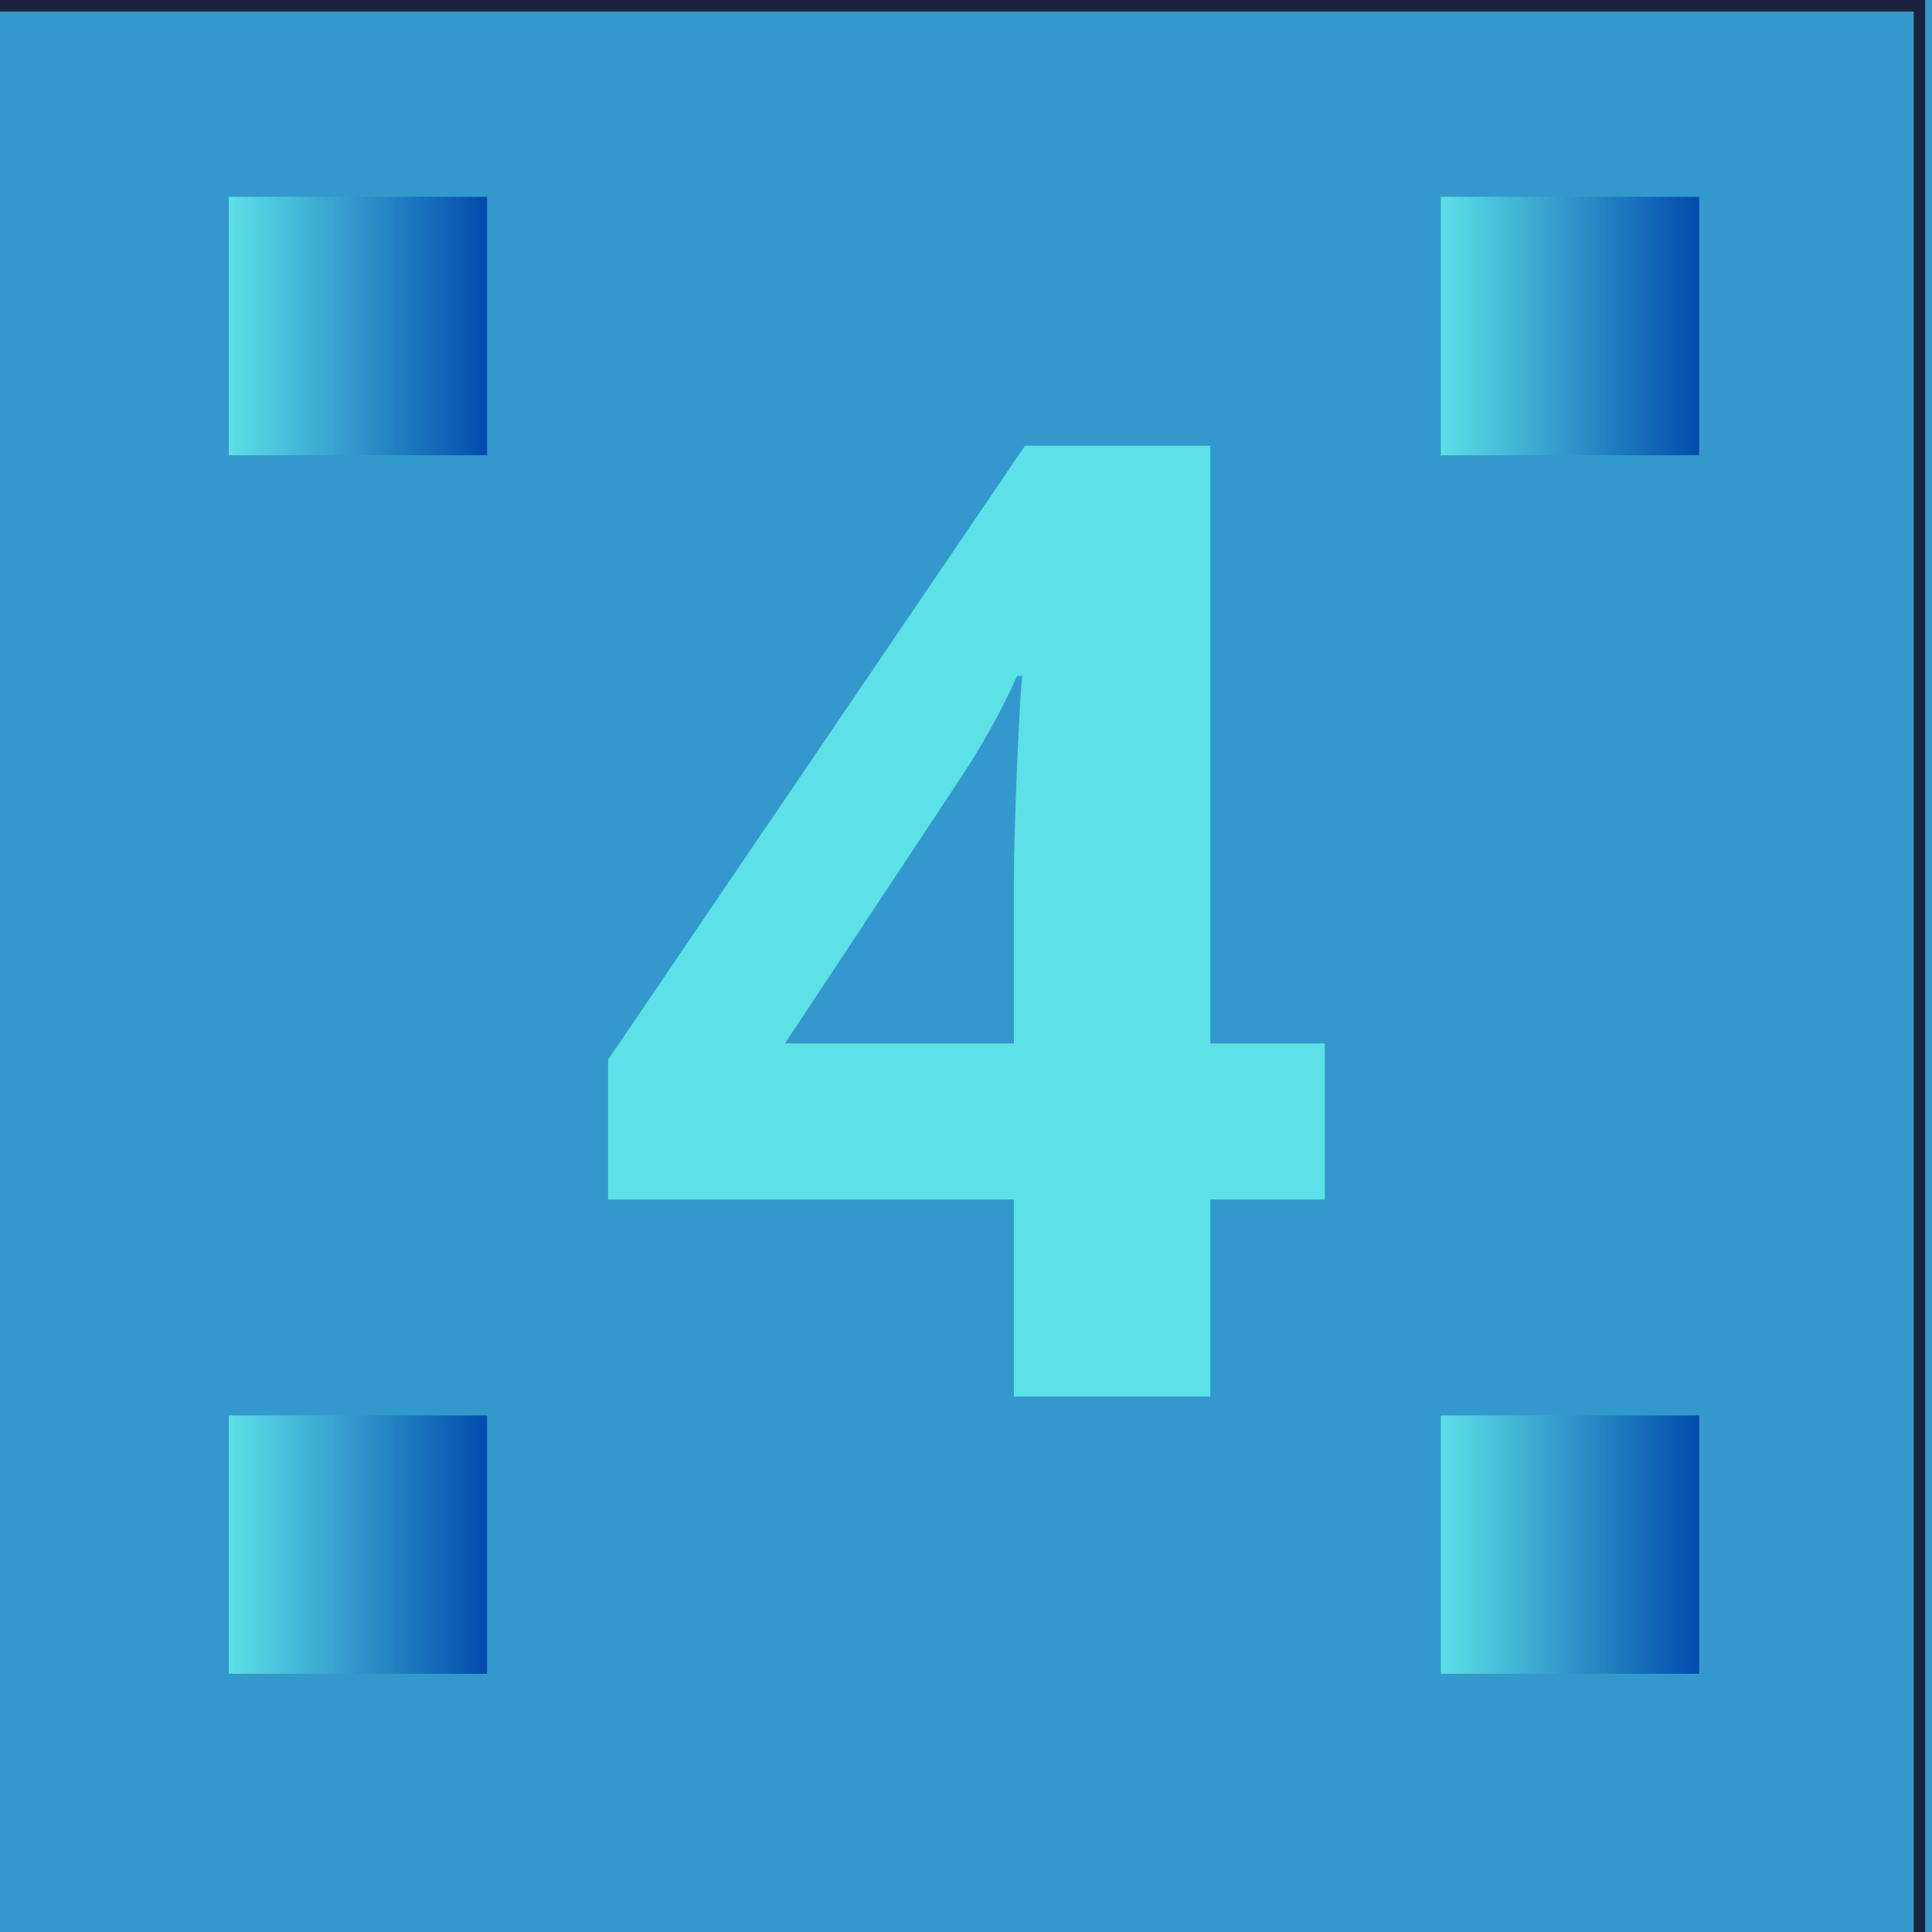 <svg xmlns="http://www.w3.org/2000/svg" xmlns:xlink="http://www.w3.org/1999/xlink" width="500" zoomAndPan="magnify" viewBox="0 0 375 375" height="500" preserveAspectRatio="xMidYMid meet" version="1.0"><defs><g/><clipPath id="ca55fcd2b2"><path d="M 0 0 L 373.676 0 L 373.676 375 L 0 375 Z M 0 0 " clip-rule="nonzero"/></clipPath><clipPath id="c33a3a7b39"><path d="M 44.398 38.203 L 94.547 38.203 L 94.547 88.355 L 44.398 88.355 Z M 44.398 38.203 " clip-rule="nonzero"/></clipPath><linearGradient x1="0" gradientTransform="matrix(3.134, 0, 0, 3.134, 44.398, 38.203)" y1="0" x2="16" gradientUnits="userSpaceOnUse" y2="0" id="e31088a6a3"><stop stop-opacity="1" stop-color="rgb(36.499%, 87.799%, 90.199%)" offset="0"/><stop stop-opacity="1" stop-color="rgb(36.357%, 87.572%, 90.112%)" offset="0.004"/><stop stop-opacity="1" stop-color="rgb(36.217%, 87.344%, 90.027%)" offset="0.008"/><stop stop-opacity="1" stop-color="rgb(36.075%, 87.117%, 89.94%)" offset="0.012"/><stop stop-opacity="1" stop-color="rgb(35.934%, 86.89%, 89.853%)" offset="0.016"/><stop stop-opacity="1" stop-color="rgb(35.793%, 86.662%, 89.766%)" offset="0.02"/><stop stop-opacity="1" stop-color="rgb(35.652%, 86.436%, 89.68%)" offset="0.023"/><stop stop-opacity="1" stop-color="rgb(35.512%, 86.209%, 89.594%)" offset="0.027"/><stop stop-opacity="1" stop-color="rgb(35.371%, 85.982%, 89.507%)" offset="0.031"/><stop stop-opacity="1" stop-color="rgb(35.229%, 85.754%, 89.42%)" offset="0.035"/><stop stop-opacity="1" stop-color="rgb(35.089%, 85.527%, 89.334%)" offset="0.039"/><stop stop-opacity="1" stop-color="rgb(34.947%, 85.3%, 89.247%)" offset="0.043"/><stop stop-opacity="1" stop-color="rgb(34.807%, 85.072%, 89.16%)" offset="0.047"/><stop stop-opacity="1" stop-color="rgb(34.665%, 84.845%, 89.073%)" offset="0.051"/><stop stop-opacity="1" stop-color="rgb(34.525%, 84.618%, 88.988%)" offset="0.055"/><stop stop-opacity="1" stop-color="rgb(34.383%, 84.39%, 88.901%)" offset="0.059"/><stop stop-opacity="1" stop-color="rgb(34.242%, 84.163%, 88.814%)" offset="0.062"/><stop stop-opacity="1" stop-color="rgb(34.1%, 83.936%, 88.727%)" offset="0.066"/><stop stop-opacity="1" stop-color="rgb(33.96%, 83.708%, 88.641%)" offset="0.07"/><stop stop-opacity="1" stop-color="rgb(33.818%, 83.481%, 88.554%)" offset="0.074"/><stop stop-opacity="1" stop-color="rgb(33.678%, 83.255%, 88.467%)" offset="0.078"/><stop stop-opacity="1" stop-color="rgb(33.536%, 83.028%, 88.38%)" offset="0.082"/><stop stop-opacity="1" stop-color="rgb(33.395%, 82.8%, 88.295%)" offset="0.086"/><stop stop-opacity="1" stop-color="rgb(33.253%, 82.573%, 88.208%)" offset="0.09"/><stop stop-opacity="1" stop-color="rgb(33.113%, 82.346%, 88.121%)" offset="0.094"/><stop stop-opacity="1" stop-color="rgb(32.973%, 82.118%, 88.034%)" offset="0.098"/><stop stop-opacity="1" stop-color="rgb(32.832%, 81.891%, 87.949%)" offset="0.102"/><stop stop-opacity="1" stop-color="rgb(32.69%, 81.664%, 87.862%)" offset="0.105"/><stop stop-opacity="1" stop-color="rgb(32.55%, 81.436%, 87.775%)" offset="0.109"/><stop stop-opacity="1" stop-color="rgb(32.408%, 81.209%, 87.688%)" offset="0.113"/><stop stop-opacity="1" stop-color="rgb(32.268%, 80.981%, 87.602%)" offset="0.117"/><stop stop-opacity="1" stop-color="rgb(32.126%, 80.754%, 87.515%)" offset="0.121"/><stop stop-opacity="1" stop-color="rgb(31.985%, 80.527%, 87.428%)" offset="0.125"/><stop stop-opacity="1" stop-color="rgb(31.844%, 80.299%, 87.341%)" offset="0.129"/><stop stop-opacity="1" stop-color="rgb(31.703%, 80.074%, 87.256%)" offset="0.133"/><stop stop-opacity="1" stop-color="rgb(31.561%, 79.846%, 87.169%)" offset="0.137"/><stop stop-opacity="1" stop-color="rgb(31.421%, 79.619%, 87.083%)" offset="0.141"/><stop stop-opacity="1" stop-color="rgb(31.279%, 79.391%, 86.996%)" offset="0.145"/><stop stop-opacity="1" stop-color="rgb(31.139%, 79.164%, 86.909%)" offset="0.148"/><stop stop-opacity="1" stop-color="rgb(30.997%, 78.937%, 86.823%)" offset="0.152"/><stop stop-opacity="1" stop-color="rgb(30.856%, 78.709%, 86.737%)" offset="0.156"/><stop stop-opacity="1" stop-color="rgb(30.714%, 78.482%, 86.65%)" offset="0.16"/><stop stop-opacity="1" stop-color="rgb(30.574%, 78.255%, 86.563%)" offset="0.164"/><stop stop-opacity="1" stop-color="rgb(30.432%, 78.027%, 86.476%)" offset="0.168"/><stop stop-opacity="1" stop-color="rgb(30.292%, 77.8%, 86.391%)" offset="0.172"/><stop stop-opacity="1" stop-color="rgb(30.151%, 77.573%, 86.304%)" offset="0.176"/><stop stop-opacity="1" stop-color="rgb(30.011%, 77.345%, 86.217%)" offset="0.18"/><stop stop-opacity="1" stop-color="rgb(29.869%, 77.118%, 86.13%)" offset="0.184"/><stop stop-opacity="1" stop-color="rgb(29.729%, 76.892%, 86.044%)" offset="0.188"/><stop stop-opacity="1" stop-color="rgb(29.587%, 76.665%, 85.957%)" offset="0.191"/><stop stop-opacity="1" stop-color="rgb(29.446%, 76.437%, 85.87%)" offset="0.195"/><stop stop-opacity="1" stop-color="rgb(29.305%, 76.21%, 85.783%)" offset="0.199"/><stop stop-opacity="1" stop-color="rgb(29.164%, 75.983%, 85.698%)" offset="0.203"/><stop stop-opacity="1" stop-color="rgb(29.022%, 75.755%, 85.611%)" offset="0.207"/><stop stop-opacity="1" stop-color="rgb(28.882%, 75.528%, 85.524%)" offset="0.211"/><stop stop-opacity="1" stop-color="rgb(28.74%, 75.301%, 85.437%)" offset="0.215"/><stop stop-opacity="1" stop-color="rgb(28.6%, 75.073%, 85.352%)" offset="0.219"/><stop stop-opacity="1" stop-color="rgb(28.458%, 74.846%, 85.265%)" offset="0.223"/><stop stop-opacity="1" stop-color="rgb(28.317%, 74.619%, 85.178%)" offset="0.227"/><stop stop-opacity="1" stop-color="rgb(28.175%, 74.391%, 85.091%)" offset="0.23"/><stop stop-opacity="1" stop-color="rgb(28.035%, 74.164%, 85.005%)" offset="0.234"/><stop stop-opacity="1" stop-color="rgb(27.893%, 73.936%, 84.918%)" offset="0.238"/><stop stop-opacity="1" stop-color="rgb(27.753%, 73.711%, 84.831%)" offset="0.242"/><stop stop-opacity="1" stop-color="rgb(27.612%, 73.483%, 84.744%)" offset="0.246"/><stop stop-opacity="1" stop-color="rgb(27.472%, 73.256%, 84.659%)" offset="0.25"/><stop stop-opacity="1" stop-color="rgb(27.33%, 73.029%, 84.572%)" offset="0.254"/><stop stop-opacity="1" stop-color="rgb(27.19%, 72.801%, 84.485%)" offset="0.258"/><stop stop-opacity="1" stop-color="rgb(27.048%, 72.574%, 84.398%)" offset="0.262"/><stop stop-opacity="1" stop-color="rgb(26.907%, 72.346%, 84.312%)" offset="0.266"/><stop stop-opacity="1" stop-color="rgb(26.765%, 72.119%, 84.225%)" offset="0.27"/><stop stop-opacity="1" stop-color="rgb(26.625%, 71.892%, 84.14%)" offset="0.273"/><stop stop-opacity="1" stop-color="rgb(26.483%, 71.664%, 84.053%)" offset="0.277"/><stop stop-opacity="1" stop-color="rgb(26.343%, 71.437%, 83.966%)" offset="0.281"/><stop stop-opacity="1" stop-color="rgb(26.201%, 71.21%, 83.879%)" offset="0.285"/><stop stop-opacity="1" stop-color="rgb(26.06%, 70.982%, 83.794%)" offset="0.289"/><stop stop-opacity="1" stop-color="rgb(25.919%, 70.755%, 83.707%)" offset="0.293"/><stop stop-opacity="1" stop-color="rgb(25.778%, 70.529%, 83.62%)" offset="0.297"/><stop stop-opacity="1" stop-color="rgb(25.636%, 70.302%, 83.533%)" offset="0.301"/><stop stop-opacity="1" stop-color="rgb(25.496%, 70.074%, 83.447%)" offset="0.305"/><stop stop-opacity="1" stop-color="rgb(25.354%, 69.847%, 83.36%)" offset="0.309"/><stop stop-opacity="1" stop-color="rgb(25.214%, 69.62%, 83.273%)" offset="0.312"/><stop stop-opacity="1" stop-color="rgb(25.072%, 69.392%, 83.186%)" offset="0.316"/><stop stop-opacity="1" stop-color="rgb(24.931%, 69.165%, 83.101%)" offset="0.32"/><stop stop-opacity="1" stop-color="rgb(24.791%, 68.938%, 83.014%)" offset="0.324"/><stop stop-opacity="1" stop-color="rgb(24.651%, 68.71%, 82.927%)" offset="0.328"/><stop stop-opacity="1" stop-color="rgb(24.509%, 68.483%, 82.84%)" offset="0.332"/><stop stop-opacity="1" stop-color="rgb(24.368%, 68.256%, 82.755%)" offset="0.336"/><stop stop-opacity="1" stop-color="rgb(24.226%, 68.028%, 82.668%)" offset="0.34"/><stop stop-opacity="1" stop-color="rgb(24.086%, 67.801%, 82.581%)" offset="0.344"/><stop stop-opacity="1" stop-color="rgb(23.944%, 67.574%, 82.494%)" offset="0.348"/><stop stop-opacity="1" stop-color="rgb(23.804%, 67.348%, 82.408%)" offset="0.352"/><stop stop-opacity="1" stop-color="rgb(23.662%, 67.12%, 82.321%)" offset="0.355"/><stop stop-opacity="1" stop-color="rgb(23.521%, 66.893%, 82.234%)" offset="0.359"/><stop stop-opacity="1" stop-color="rgb(23.38%, 66.666%, 82.147%)" offset="0.363"/><stop stop-opacity="1" stop-color="rgb(23.239%, 66.438%, 82.062%)" offset="0.367"/><stop stop-opacity="1" stop-color="rgb(23.097%, 66.211%, 81.975%)" offset="0.371"/><stop stop-opacity="1" stop-color="rgb(22.957%, 65.984%, 81.888%)" offset="0.375"/><stop stop-opacity="1" stop-color="rgb(22.815%, 65.756%, 81.801%)" offset="0.379"/><stop stop-opacity="1" stop-color="rgb(22.675%, 65.529%, 81.715%)" offset="0.383"/><stop stop-opacity="1" stop-color="rgb(22.533%, 65.302%, 81.628%)" offset="0.387"/><stop stop-opacity="1" stop-color="rgb(22.392%, 65.074%, 81.543%)" offset="0.391"/><stop stop-opacity="1" stop-color="rgb(22.252%, 64.847%, 81.456%)" offset="0.395"/><stop stop-opacity="1" stop-color="rgb(22.112%, 64.619%, 81.369%)" offset="0.398"/><stop stop-opacity="1" stop-color="rgb(21.97%, 64.392%, 81.282%)" offset="0.402"/><stop stop-opacity="1" stop-color="rgb(21.829%, 64.166%, 81.197%)" offset="0.406"/><stop stop-opacity="1" stop-color="rgb(21.687%, 63.939%, 81.11%)" offset="0.41"/><stop stop-opacity="1" stop-color="rgb(21.547%, 63.712%, 81.023%)" offset="0.414"/><stop stop-opacity="1" stop-color="rgb(21.405%, 63.484%, 80.936%)" offset="0.418"/><stop stop-opacity="1" stop-color="rgb(21.265%, 63.257%, 80.85%)" offset="0.422"/><stop stop-opacity="1" stop-color="rgb(21.123%, 63.029%, 80.763%)" offset="0.426"/><stop stop-opacity="1" stop-color="rgb(20.982%, 62.802%, 80.676%)" offset="0.43"/><stop stop-opacity="1" stop-color="rgb(20.84%, 62.575%, 80.589%)" offset="0.434"/><stop stop-opacity="1" stop-color="rgb(20.7%, 62.347%, 80.504%)" offset="0.438"/><stop stop-opacity="1" stop-color="rgb(20.558%, 62.12%, 80.417%)" offset="0.441"/><stop stop-opacity="1" stop-color="rgb(20.418%, 61.893%, 80.33%)" offset="0.445"/><stop stop-opacity="1" stop-color="rgb(20.276%, 61.665%, 80.243%)" offset="0.449"/><stop stop-opacity="1" stop-color="rgb(20.135%, 61.438%, 80.157%)" offset="0.453"/><stop stop-opacity="1" stop-color="rgb(19.994%, 61.211%, 80.07%)" offset="0.457"/><stop stop-opacity="1" stop-color="rgb(19.853%, 60.985%, 79.984%)" offset="0.461"/><stop stop-opacity="1" stop-color="rgb(19.713%, 60.757%, 79.897%)" offset="0.465"/><stop stop-opacity="1" stop-color="rgb(19.572%, 60.53%, 79.811%)" offset="0.469"/><stop stop-opacity="1" stop-color="rgb(19.431%, 60.303%, 79.724%)" offset="0.473"/><stop stop-opacity="1" stop-color="rgb(19.29%, 60.075%, 79.637%)" offset="0.477"/><stop stop-opacity="1" stop-color="rgb(19.148%, 59.848%, 79.55%)" offset="0.48"/><stop stop-opacity="1" stop-color="rgb(19.008%, 59.621%, 79.465%)" offset="0.484"/><stop stop-opacity="1" stop-color="rgb(18.866%, 59.393%, 79.378%)" offset="0.488"/><stop stop-opacity="1" stop-color="rgb(18.726%, 59.166%, 79.291%)" offset="0.492"/><stop stop-opacity="1" stop-color="rgb(18.584%, 58.939%, 79.204%)" offset="0.496"/><stop stop-opacity="1" stop-color="rgb(18.443%, 58.711%, 79.118%)" offset="0.5"/><stop stop-opacity="1" stop-color="rgb(18.301%, 58.484%, 79.031%)" offset="0.504"/><stop stop-opacity="1" stop-color="rgb(18.161%, 58.257%, 78.944%)" offset="0.508"/><stop stop-opacity="1" stop-color="rgb(18.019%, 58.029%, 78.857%)" offset="0.512"/><stop stop-opacity="1" stop-color="rgb(17.879%, 57.803%, 78.772%)" offset="0.516"/><stop stop-opacity="1" stop-color="rgb(17.737%, 57.576%, 78.685%)" offset="0.52"/><stop stop-opacity="1" stop-color="rgb(17.596%, 57.349%, 78.6%)" offset="0.523"/><stop stop-opacity="1" stop-color="rgb(17.455%, 57.121%, 78.513%)" offset="0.527"/><stop stop-opacity="1" stop-color="rgb(17.314%, 56.894%, 78.426%)" offset="0.531"/><stop stop-opacity="1" stop-color="rgb(17.172%, 56.667%, 78.339%)" offset="0.535"/><stop stop-opacity="1" stop-color="rgb(17.032%, 56.439%, 78.253%)" offset="0.539"/><stop stop-opacity="1" stop-color="rgb(16.891%, 56.212%, 78.166%)" offset="0.543"/><stop stop-opacity="1" stop-color="rgb(16.751%, 55.984%, 78.079%)" offset="0.547"/><stop stop-opacity="1" stop-color="rgb(16.609%, 55.757%, 77.992%)" offset="0.551"/><stop stop-opacity="1" stop-color="rgb(16.469%, 55.53%, 77.907%)" offset="0.555"/><stop stop-opacity="1" stop-color="rgb(16.327%, 55.302%, 77.82%)" offset="0.559"/><stop stop-opacity="1" stop-color="rgb(16.187%, 55.075%, 77.733%)" offset="0.562"/><stop stop-opacity="1" stop-color="rgb(16.045%, 54.848%, 77.646%)" offset="0.566"/><stop stop-opacity="1" stop-color="rgb(15.904%, 54.622%, 77.56%)" offset="0.57"/><stop stop-opacity="1" stop-color="rgb(15.762%, 54.395%, 77.473%)" offset="0.574"/><stop stop-opacity="1" stop-color="rgb(15.622%, 54.167%, 77.386%)" offset="0.578"/><stop stop-opacity="1" stop-color="rgb(15.48%, 53.94%, 77.299%)" offset="0.582"/><stop stop-opacity="1" stop-color="rgb(15.34%, 53.712%, 77.214%)" offset="0.586"/><stop stop-opacity="1" stop-color="rgb(15.198%, 53.485%, 77.127%)" offset="0.59"/><stop stop-opacity="1" stop-color="rgb(15.057%, 53.258%, 77.04%)" offset="0.594"/><stop stop-opacity="1" stop-color="rgb(14.915%, 53.03%, 76.953%)" offset="0.598"/><stop stop-opacity="1" stop-color="rgb(14.775%, 52.803%, 76.868%)" offset="0.602"/><stop stop-opacity="1" stop-color="rgb(14.633%, 52.576%, 76.781%)" offset="0.605"/><stop stop-opacity="1" stop-color="rgb(14.493%, 52.348%, 76.694%)" offset="0.609"/><stop stop-opacity="1" stop-color="rgb(14.352%, 52.121%, 76.607%)" offset="0.613"/><stop stop-opacity="1" stop-color="rgb(14.212%, 51.894%, 76.521%)" offset="0.617"/><stop stop-opacity="1" stop-color="rgb(14.07%, 51.666%, 76.434%)" offset="0.621"/><stop stop-opacity="1" stop-color="rgb(13.93%, 51.44%, 76.347%)" offset="0.625"/><stop stop-opacity="1" stop-color="rgb(13.788%, 51.213%, 76.26%)" offset="0.629"/><stop stop-opacity="1" stop-color="rgb(13.647%, 50.986%, 76.175%)" offset="0.633"/><stop stop-opacity="1" stop-color="rgb(13.506%, 50.758%, 76.088%)" offset="0.637"/><stop stop-opacity="1" stop-color="rgb(13.365%, 50.531%, 76.003%)" offset="0.641"/><stop stop-opacity="1" stop-color="rgb(13.223%, 50.304%, 75.916%)" offset="0.645"/><stop stop-opacity="1" stop-color="rgb(13.083%, 50.076%, 75.829%)" offset="0.648"/><stop stop-opacity="1" stop-color="rgb(12.941%, 49.849%, 75.742%)" offset="0.652"/><stop stop-opacity="1" stop-color="rgb(12.801%, 49.622%, 75.656%)" offset="0.656"/><stop stop-opacity="1" stop-color="rgb(12.659%, 49.394%, 75.569%)" offset="0.66"/><stop stop-opacity="1" stop-color="rgb(12.518%, 49.167%, 75.482%)" offset="0.664"/><stop stop-opacity="1" stop-color="rgb(12.376%, 48.94%, 75.395%)" offset="0.668"/><stop stop-opacity="1" stop-color="rgb(12.236%, 48.712%, 75.31%)" offset="0.672"/><stop stop-opacity="1" stop-color="rgb(12.094%, 48.485%, 75.223%)" offset="0.676"/><stop stop-opacity="1" stop-color="rgb(11.954%, 48.259%, 75.136%)" offset="0.68"/><stop stop-opacity="1" stop-color="rgb(11.812%, 48.032%, 75.049%)" offset="0.684"/><stop stop-opacity="1" stop-color="rgb(11.671%, 47.804%, 74.963%)" offset="0.688"/><stop stop-opacity="1" stop-color="rgb(11.531%, 47.577%, 74.876%)" offset="0.691"/><stop stop-opacity="1" stop-color="rgb(11.391%, 47.35%, 74.789%)" offset="0.695"/><stop stop-opacity="1" stop-color="rgb(11.249%, 47.122%, 74.702%)" offset="0.699"/><stop stop-opacity="1" stop-color="rgb(11.108%, 46.895%, 74.617%)" offset="0.703"/><stop stop-opacity="1" stop-color="rgb(10.966%, 46.667%, 74.53%)" offset="0.707"/><stop stop-opacity="1" stop-color="rgb(10.826%, 46.44%, 74.443%)" offset="0.711"/><stop stop-opacity="1" stop-color="rgb(10.684%, 46.213%, 74.356%)" offset="0.715"/><stop stop-opacity="1" stop-color="rgb(10.544%, 45.985%, 74.271%)" offset="0.719"/><stop stop-opacity="1" stop-color="rgb(10.402%, 45.758%, 74.184%)" offset="0.723"/><stop stop-opacity="1" stop-color="rgb(10.262%, 45.531%, 74.097%)" offset="0.727"/><stop stop-opacity="1" stop-color="rgb(10.12%, 45.303%, 74.01%)" offset="0.73"/><stop stop-opacity="1" stop-color="rgb(9.979%, 45.078%, 73.924%)" offset="0.734"/><stop stop-opacity="1" stop-color="rgb(9.837%, 44.85%, 73.837%)" offset="0.738"/><stop stop-opacity="1" stop-color="rgb(9.697%, 44.623%, 73.75%)" offset="0.742"/><stop stop-opacity="1" stop-color="rgb(9.555%, 44.395%, 73.663%)" offset="0.746"/><stop stop-opacity="1" stop-color="rgb(9.415%, 44.168%, 73.578%)" offset="0.75"/><stop stop-opacity="1" stop-color="rgb(9.273%, 43.941%, 73.491%)" offset="0.754"/><stop stop-opacity="1" stop-color="rgb(9.132%, 43.713%, 73.404%)" offset="0.758"/><stop stop-opacity="1" stop-color="rgb(8.992%, 43.486%, 73.317%)" offset="0.762"/><stop stop-opacity="1" stop-color="rgb(8.852%, 43.259%, 73.232%)" offset="0.766"/><stop stop-opacity="1" stop-color="rgb(8.71%, 43.031%, 73.145%)" offset="0.77"/><stop stop-opacity="1" stop-color="rgb(8.569%, 42.804%, 73.059%)" offset="0.773"/><stop stop-opacity="1" stop-color="rgb(8.427%, 42.577%, 72.972%)" offset="0.777"/><stop stop-opacity="1" stop-color="rgb(8.287%, 42.349%, 72.885%)" offset="0.781"/><stop stop-opacity="1" stop-color="rgb(8.145%, 42.122%, 72.798%)" offset="0.785"/><stop stop-opacity="1" stop-color="rgb(8.005%, 41.896%, 72.713%)" offset="0.789"/><stop stop-opacity="1" stop-color="rgb(7.863%, 41.669%, 72.626%)" offset="0.793"/><stop stop-opacity="1" stop-color="rgb(7.722%, 41.441%, 72.539%)" offset="0.797"/><stop stop-opacity="1" stop-color="rgb(7.581%, 41.214%, 72.452%)" offset="0.801"/><stop stop-opacity="1" stop-color="rgb(7.44%, 40.987%, 72.366%)" offset="0.805"/><stop stop-opacity="1" stop-color="rgb(7.298%, 40.759%, 72.279%)" offset="0.809"/><stop stop-opacity="1" stop-color="rgb(7.158%, 40.532%, 72.192%)" offset="0.812"/><stop stop-opacity="1" stop-color="rgb(7.016%, 40.305%, 72.105%)" offset="0.816"/><stop stop-opacity="1" stop-color="rgb(6.876%, 40.077%, 72.02%)" offset="0.82"/><stop stop-opacity="1" stop-color="rgb(6.734%, 39.85%, 71.933%)" offset="0.824"/><stop stop-opacity="1" stop-color="rgb(6.593%, 39.622%, 71.846%)" offset="0.828"/><stop stop-opacity="1" stop-color="rgb(6.451%, 39.395%, 71.759%)" offset="0.832"/><stop stop-opacity="1" stop-color="rgb(6.311%, 39.168%, 71.674%)" offset="0.836"/><stop stop-opacity="1" stop-color="rgb(6.171%, 38.94%, 71.587%)" offset="0.84"/><stop stop-opacity="1" stop-color="rgb(6.03%, 38.715%, 71.5%)" offset="0.844"/><stop stop-opacity="1" stop-color="rgb(5.888%, 38.487%, 71.413%)" offset="0.848"/><stop stop-opacity="1" stop-color="rgb(5.748%, 38.26%, 71.327%)" offset="0.852"/><stop stop-opacity="1" stop-color="rgb(5.606%, 38.033%, 71.24%)" offset="0.855"/><stop stop-opacity="1" stop-color="rgb(5.466%, 37.805%, 71.153%)" offset="0.859"/><stop stop-opacity="1" stop-color="rgb(5.324%, 37.578%, 71.066%)" offset="0.863"/><stop stop-opacity="1" stop-color="rgb(5.183%, 37.35%, 70.981%)" offset="0.867"/><stop stop-opacity="1" stop-color="rgb(5.042%, 37.123%, 70.894%)" offset="0.871"/><stop stop-opacity="1" stop-color="rgb(4.901%, 36.896%, 70.807%)" offset="0.875"/><stop stop-opacity="1" stop-color="rgb(4.759%, 36.668%, 70.72%)" offset="0.879"/><stop stop-opacity="1" stop-color="rgb(4.619%, 36.441%, 70.634%)" offset="0.883"/><stop stop-opacity="1" stop-color="rgb(4.477%, 36.214%, 70.547%)" offset="0.887"/><stop stop-opacity="1" stop-color="rgb(4.337%, 35.986%, 70.461%)" offset="0.891"/><stop stop-opacity="1" stop-color="rgb(4.195%, 35.759%, 70.374%)" offset="0.895"/><stop stop-opacity="1" stop-color="rgb(4.054%, 35.533%, 70.288%)" offset="0.898"/><stop stop-opacity="1" stop-color="rgb(3.912%, 35.306%, 70.201%)" offset="0.902"/><stop stop-opacity="1" stop-color="rgb(3.772%, 35.078%, 70.116%)" offset="0.906"/><stop stop-opacity="1" stop-color="rgb(3.632%, 34.851%, 70.029%)" offset="0.91"/><stop stop-opacity="1" stop-color="rgb(3.491%, 34.624%, 69.942%)" offset="0.914"/><stop stop-opacity="1" stop-color="rgb(3.349%, 34.396%, 69.855%)" offset="0.918"/><stop stop-opacity="1" stop-color="rgb(3.209%, 34.169%, 69.769%)" offset="0.922"/><stop stop-opacity="1" stop-color="rgb(3.067%, 33.942%, 69.682%)" offset="0.926"/><stop stop-opacity="1" stop-color="rgb(2.927%, 33.714%, 69.595%)" offset="0.93"/><stop stop-opacity="1" stop-color="rgb(2.785%, 33.487%, 69.508%)" offset="0.934"/><stop stop-opacity="1" stop-color="rgb(2.644%, 33.26%, 69.423%)" offset="0.938"/><stop stop-opacity="1" stop-color="rgb(2.502%, 33.032%, 69.336%)" offset="0.941"/><stop stop-opacity="1" stop-color="rgb(2.362%, 32.805%, 69.249%)" offset="0.945"/><stop stop-opacity="1" stop-color="rgb(2.22%, 32.578%, 69.162%)" offset="0.949"/><stop stop-opacity="1" stop-color="rgb(2.08%, 32.352%, 69.077%)" offset="0.953"/><stop stop-opacity="1" stop-color="rgb(1.938%, 32.124%, 68.99%)" offset="0.957"/><stop stop-opacity="1" stop-color="rgb(1.797%, 31.897%, 68.903%)" offset="0.961"/><stop stop-opacity="1" stop-color="rgb(1.656%, 31.67%, 68.816%)" offset="0.965"/><stop stop-opacity="1" stop-color="rgb(1.515%, 31.442%, 68.73%)" offset="0.969"/><stop stop-opacity="1" stop-color="rgb(1.373%, 31.215%, 68.643%)" offset="0.973"/><stop stop-opacity="1" stop-color="rgb(1.233%, 30.988%, 68.556%)" offset="0.977"/><stop stop-opacity="1" stop-color="rgb(1.093%, 30.76%, 68.469%)" offset="0.98"/><stop stop-opacity="1" stop-color="rgb(0.952%, 30.533%, 68.384%)" offset="0.984"/><stop stop-opacity="1" stop-color="rgb(0.81%, 30.305%, 68.297%)" offset="0.988"/><stop stop-opacity="1" stop-color="rgb(0.67%, 30.078%, 68.21%)" offset="0.992"/><stop stop-opacity="1" stop-color="rgb(0.528%, 29.851%, 68.123%)" offset="0.996"/><stop stop-opacity="1" stop-color="rgb(0.388%, 29.623%, 68.037%)" offset="1"/></linearGradient><clipPath id="b402e994f6"><path d="M 279.668 38.203 L 329.82 38.203 L 329.82 88.355 L 279.668 88.355 Z M 279.668 38.203 " clip-rule="nonzero"/></clipPath><linearGradient x1="0" gradientTransform="matrix(3.134, 0, 0, 3.134, 279.67, 38.203)" y1="0" x2="16" gradientUnits="userSpaceOnUse" y2="0" id="4b5b7b9c22"><stop stop-opacity="1" stop-color="rgb(36.499%, 87.799%, 90.199%)" offset="0"/><stop stop-opacity="1" stop-color="rgb(36.357%, 87.572%, 90.112%)" offset="0.004"/><stop stop-opacity="1" stop-color="rgb(36.217%, 87.344%, 90.027%)" offset="0.008"/><stop stop-opacity="1" stop-color="rgb(36.075%, 87.117%, 89.94%)" offset="0.012"/><stop stop-opacity="1" stop-color="rgb(35.934%, 86.89%, 89.853%)" offset="0.016"/><stop stop-opacity="1" stop-color="rgb(35.793%, 86.662%, 89.766%)" offset="0.02"/><stop stop-opacity="1" stop-color="rgb(35.652%, 86.436%, 89.68%)" offset="0.023"/><stop stop-opacity="1" stop-color="rgb(35.512%, 86.209%, 89.594%)" offset="0.027"/><stop stop-opacity="1" stop-color="rgb(35.371%, 85.982%, 89.507%)" offset="0.031"/><stop stop-opacity="1" stop-color="rgb(35.229%, 85.754%, 89.42%)" offset="0.035"/><stop stop-opacity="1" stop-color="rgb(35.089%, 85.527%, 89.334%)" offset="0.039"/><stop stop-opacity="1" stop-color="rgb(34.947%, 85.3%, 89.247%)" offset="0.043"/><stop stop-opacity="1" stop-color="rgb(34.807%, 85.072%, 89.16%)" offset="0.047"/><stop stop-opacity="1" stop-color="rgb(34.665%, 84.845%, 89.073%)" offset="0.051"/><stop stop-opacity="1" stop-color="rgb(34.525%, 84.618%, 88.988%)" offset="0.055"/><stop stop-opacity="1" stop-color="rgb(34.383%, 84.39%, 88.901%)" offset="0.059"/><stop stop-opacity="1" stop-color="rgb(34.242%, 84.163%, 88.814%)" offset="0.062"/><stop stop-opacity="1" stop-color="rgb(34.1%, 83.936%, 88.727%)" offset="0.066"/><stop stop-opacity="1" stop-color="rgb(33.96%, 83.708%, 88.641%)" offset="0.07"/><stop stop-opacity="1" stop-color="rgb(33.818%, 83.481%, 88.554%)" offset="0.074"/><stop stop-opacity="1" stop-color="rgb(33.678%, 83.255%, 88.467%)" offset="0.078"/><stop stop-opacity="1" stop-color="rgb(33.536%, 83.028%, 88.38%)" offset="0.082"/><stop stop-opacity="1" stop-color="rgb(33.395%, 82.8%, 88.295%)" offset="0.086"/><stop stop-opacity="1" stop-color="rgb(33.253%, 82.573%, 88.208%)" offset="0.09"/><stop stop-opacity="1" stop-color="rgb(33.113%, 82.346%, 88.121%)" offset="0.094"/><stop stop-opacity="1" stop-color="rgb(32.973%, 82.118%, 88.034%)" offset="0.098"/><stop stop-opacity="1" stop-color="rgb(32.832%, 81.891%, 87.949%)" offset="0.102"/><stop stop-opacity="1" stop-color="rgb(32.69%, 81.664%, 87.862%)" offset="0.105"/><stop stop-opacity="1" stop-color="rgb(32.55%, 81.436%, 87.775%)" offset="0.109"/><stop stop-opacity="1" stop-color="rgb(32.408%, 81.209%, 87.688%)" offset="0.113"/><stop stop-opacity="1" stop-color="rgb(32.268%, 80.981%, 87.602%)" offset="0.117"/><stop stop-opacity="1" stop-color="rgb(32.126%, 80.754%, 87.515%)" offset="0.121"/><stop stop-opacity="1" stop-color="rgb(31.985%, 80.527%, 87.428%)" offset="0.125"/><stop stop-opacity="1" stop-color="rgb(31.844%, 80.299%, 87.341%)" offset="0.129"/><stop stop-opacity="1" stop-color="rgb(31.703%, 80.074%, 87.256%)" offset="0.133"/><stop stop-opacity="1" stop-color="rgb(31.561%, 79.846%, 87.169%)" offset="0.137"/><stop stop-opacity="1" stop-color="rgb(31.421%, 79.619%, 87.083%)" offset="0.141"/><stop stop-opacity="1" stop-color="rgb(31.279%, 79.391%, 86.996%)" offset="0.145"/><stop stop-opacity="1" stop-color="rgb(31.139%, 79.164%, 86.909%)" offset="0.148"/><stop stop-opacity="1" stop-color="rgb(30.997%, 78.937%, 86.823%)" offset="0.152"/><stop stop-opacity="1" stop-color="rgb(30.856%, 78.709%, 86.737%)" offset="0.156"/><stop stop-opacity="1" stop-color="rgb(30.714%, 78.482%, 86.65%)" offset="0.16"/><stop stop-opacity="1" stop-color="rgb(30.574%, 78.255%, 86.563%)" offset="0.164"/><stop stop-opacity="1" stop-color="rgb(30.432%, 78.027%, 86.476%)" offset="0.168"/><stop stop-opacity="1" stop-color="rgb(30.292%, 77.8%, 86.391%)" offset="0.172"/><stop stop-opacity="1" stop-color="rgb(30.151%, 77.573%, 86.304%)" offset="0.176"/><stop stop-opacity="1" stop-color="rgb(30.011%, 77.345%, 86.217%)" offset="0.18"/><stop stop-opacity="1" stop-color="rgb(29.869%, 77.118%, 86.13%)" offset="0.184"/><stop stop-opacity="1" stop-color="rgb(29.729%, 76.892%, 86.044%)" offset="0.188"/><stop stop-opacity="1" stop-color="rgb(29.587%, 76.665%, 85.957%)" offset="0.191"/><stop stop-opacity="1" stop-color="rgb(29.446%, 76.437%, 85.87%)" offset="0.195"/><stop stop-opacity="1" stop-color="rgb(29.305%, 76.21%, 85.783%)" offset="0.199"/><stop stop-opacity="1" stop-color="rgb(29.164%, 75.983%, 85.698%)" offset="0.203"/><stop stop-opacity="1" stop-color="rgb(29.022%, 75.755%, 85.611%)" offset="0.207"/><stop stop-opacity="1" stop-color="rgb(28.882%, 75.528%, 85.524%)" offset="0.211"/><stop stop-opacity="1" stop-color="rgb(28.74%, 75.301%, 85.437%)" offset="0.215"/><stop stop-opacity="1" stop-color="rgb(28.6%, 75.073%, 85.352%)" offset="0.219"/><stop stop-opacity="1" stop-color="rgb(28.458%, 74.846%, 85.265%)" offset="0.223"/><stop stop-opacity="1" stop-color="rgb(28.317%, 74.619%, 85.178%)" offset="0.227"/><stop stop-opacity="1" stop-color="rgb(28.175%, 74.391%, 85.091%)" offset="0.23"/><stop stop-opacity="1" stop-color="rgb(28.035%, 74.164%, 85.005%)" offset="0.234"/><stop stop-opacity="1" stop-color="rgb(27.893%, 73.936%, 84.918%)" offset="0.238"/><stop stop-opacity="1" stop-color="rgb(27.753%, 73.711%, 84.831%)" offset="0.242"/><stop stop-opacity="1" stop-color="rgb(27.612%, 73.483%, 84.744%)" offset="0.246"/><stop stop-opacity="1" stop-color="rgb(27.472%, 73.256%, 84.659%)" offset="0.25"/><stop stop-opacity="1" stop-color="rgb(27.33%, 73.029%, 84.572%)" offset="0.254"/><stop stop-opacity="1" stop-color="rgb(27.19%, 72.801%, 84.485%)" offset="0.258"/><stop stop-opacity="1" stop-color="rgb(27.048%, 72.574%, 84.398%)" offset="0.262"/><stop stop-opacity="1" stop-color="rgb(26.907%, 72.346%, 84.312%)" offset="0.266"/><stop stop-opacity="1" stop-color="rgb(26.765%, 72.119%, 84.225%)" offset="0.27"/><stop stop-opacity="1" stop-color="rgb(26.625%, 71.892%, 84.14%)" offset="0.273"/><stop stop-opacity="1" stop-color="rgb(26.483%, 71.664%, 84.053%)" offset="0.277"/><stop stop-opacity="1" stop-color="rgb(26.343%, 71.437%, 83.966%)" offset="0.281"/><stop stop-opacity="1" stop-color="rgb(26.201%, 71.21%, 83.879%)" offset="0.285"/><stop stop-opacity="1" stop-color="rgb(26.06%, 70.982%, 83.794%)" offset="0.289"/><stop stop-opacity="1" stop-color="rgb(25.919%, 70.755%, 83.707%)" offset="0.293"/><stop stop-opacity="1" stop-color="rgb(25.778%, 70.529%, 83.62%)" offset="0.297"/><stop stop-opacity="1" stop-color="rgb(25.636%, 70.302%, 83.533%)" offset="0.301"/><stop stop-opacity="1" stop-color="rgb(25.496%, 70.074%, 83.447%)" offset="0.305"/><stop stop-opacity="1" stop-color="rgb(25.354%, 69.847%, 83.36%)" offset="0.309"/><stop stop-opacity="1" stop-color="rgb(25.214%, 69.62%, 83.273%)" offset="0.312"/><stop stop-opacity="1" stop-color="rgb(25.072%, 69.392%, 83.186%)" offset="0.316"/><stop stop-opacity="1" stop-color="rgb(24.931%, 69.165%, 83.101%)" offset="0.32"/><stop stop-opacity="1" stop-color="rgb(24.791%, 68.938%, 83.014%)" offset="0.324"/><stop stop-opacity="1" stop-color="rgb(24.651%, 68.71%, 82.927%)" offset="0.328"/><stop stop-opacity="1" stop-color="rgb(24.509%, 68.483%, 82.84%)" offset="0.332"/><stop stop-opacity="1" stop-color="rgb(24.368%, 68.256%, 82.755%)" offset="0.336"/><stop stop-opacity="1" stop-color="rgb(24.226%, 68.028%, 82.668%)" offset="0.34"/><stop stop-opacity="1" stop-color="rgb(24.086%, 67.801%, 82.581%)" offset="0.344"/><stop stop-opacity="1" stop-color="rgb(23.944%, 67.574%, 82.494%)" offset="0.348"/><stop stop-opacity="1" stop-color="rgb(23.804%, 67.348%, 82.408%)" offset="0.352"/><stop stop-opacity="1" stop-color="rgb(23.662%, 67.12%, 82.321%)" offset="0.355"/><stop stop-opacity="1" stop-color="rgb(23.521%, 66.893%, 82.234%)" offset="0.359"/><stop stop-opacity="1" stop-color="rgb(23.38%, 66.666%, 82.147%)" offset="0.363"/><stop stop-opacity="1" stop-color="rgb(23.239%, 66.438%, 82.062%)" offset="0.367"/><stop stop-opacity="1" stop-color="rgb(23.097%, 66.211%, 81.975%)" offset="0.371"/><stop stop-opacity="1" stop-color="rgb(22.957%, 65.984%, 81.888%)" offset="0.375"/><stop stop-opacity="1" stop-color="rgb(22.815%, 65.756%, 81.801%)" offset="0.379"/><stop stop-opacity="1" stop-color="rgb(22.675%, 65.529%, 81.715%)" offset="0.383"/><stop stop-opacity="1" stop-color="rgb(22.533%, 65.302%, 81.628%)" offset="0.387"/><stop stop-opacity="1" stop-color="rgb(22.392%, 65.074%, 81.543%)" offset="0.391"/><stop stop-opacity="1" stop-color="rgb(22.252%, 64.847%, 81.456%)" offset="0.395"/><stop stop-opacity="1" stop-color="rgb(22.112%, 64.619%, 81.369%)" offset="0.398"/><stop stop-opacity="1" stop-color="rgb(21.97%, 64.392%, 81.282%)" offset="0.402"/><stop stop-opacity="1" stop-color="rgb(21.829%, 64.166%, 81.197%)" offset="0.406"/><stop stop-opacity="1" stop-color="rgb(21.687%, 63.939%, 81.11%)" offset="0.41"/><stop stop-opacity="1" stop-color="rgb(21.547%, 63.712%, 81.023%)" offset="0.414"/><stop stop-opacity="1" stop-color="rgb(21.405%, 63.484%, 80.936%)" offset="0.418"/><stop stop-opacity="1" stop-color="rgb(21.265%, 63.257%, 80.85%)" offset="0.422"/><stop stop-opacity="1" stop-color="rgb(21.123%, 63.029%, 80.763%)" offset="0.426"/><stop stop-opacity="1" stop-color="rgb(20.982%, 62.802%, 80.676%)" offset="0.43"/><stop stop-opacity="1" stop-color="rgb(20.84%, 62.575%, 80.589%)" offset="0.434"/><stop stop-opacity="1" stop-color="rgb(20.7%, 62.347%, 80.504%)" offset="0.438"/><stop stop-opacity="1" stop-color="rgb(20.558%, 62.12%, 80.417%)" offset="0.441"/><stop stop-opacity="1" stop-color="rgb(20.418%, 61.893%, 80.33%)" offset="0.445"/><stop stop-opacity="1" stop-color="rgb(20.276%, 61.665%, 80.243%)" offset="0.449"/><stop stop-opacity="1" stop-color="rgb(20.135%, 61.438%, 80.157%)" offset="0.453"/><stop stop-opacity="1" stop-color="rgb(19.994%, 61.211%, 80.07%)" offset="0.457"/><stop stop-opacity="1" stop-color="rgb(19.853%, 60.985%, 79.984%)" offset="0.461"/><stop stop-opacity="1" stop-color="rgb(19.713%, 60.757%, 79.897%)" offset="0.465"/><stop stop-opacity="1" stop-color="rgb(19.572%, 60.53%, 79.811%)" offset="0.469"/><stop stop-opacity="1" stop-color="rgb(19.431%, 60.303%, 79.724%)" offset="0.473"/><stop stop-opacity="1" stop-color="rgb(19.29%, 60.075%, 79.637%)" offset="0.477"/><stop stop-opacity="1" stop-color="rgb(19.148%, 59.848%, 79.55%)" offset="0.48"/><stop stop-opacity="1" stop-color="rgb(19.008%, 59.621%, 79.465%)" offset="0.484"/><stop stop-opacity="1" stop-color="rgb(18.866%, 59.393%, 79.378%)" offset="0.488"/><stop stop-opacity="1" stop-color="rgb(18.726%, 59.166%, 79.291%)" offset="0.492"/><stop stop-opacity="1" stop-color="rgb(18.584%, 58.939%, 79.204%)" offset="0.496"/><stop stop-opacity="1" stop-color="rgb(18.443%, 58.711%, 79.118%)" offset="0.5"/><stop stop-opacity="1" stop-color="rgb(18.301%, 58.484%, 79.031%)" offset="0.504"/><stop stop-opacity="1" stop-color="rgb(18.161%, 58.257%, 78.944%)" offset="0.508"/><stop stop-opacity="1" stop-color="rgb(18.019%, 58.029%, 78.857%)" offset="0.512"/><stop stop-opacity="1" stop-color="rgb(17.879%, 57.803%, 78.772%)" offset="0.516"/><stop stop-opacity="1" stop-color="rgb(17.737%, 57.576%, 78.685%)" offset="0.52"/><stop stop-opacity="1" stop-color="rgb(17.596%, 57.349%, 78.6%)" offset="0.523"/><stop stop-opacity="1" stop-color="rgb(17.455%, 57.121%, 78.513%)" offset="0.527"/><stop stop-opacity="1" stop-color="rgb(17.314%, 56.894%, 78.426%)" offset="0.531"/><stop stop-opacity="1" stop-color="rgb(17.172%, 56.667%, 78.339%)" offset="0.535"/><stop stop-opacity="1" stop-color="rgb(17.032%, 56.439%, 78.253%)" offset="0.539"/><stop stop-opacity="1" stop-color="rgb(16.891%, 56.212%, 78.166%)" offset="0.543"/><stop stop-opacity="1" stop-color="rgb(16.751%, 55.984%, 78.079%)" offset="0.547"/><stop stop-opacity="1" stop-color="rgb(16.609%, 55.757%, 77.992%)" offset="0.551"/><stop stop-opacity="1" stop-color="rgb(16.469%, 55.53%, 77.907%)" offset="0.555"/><stop stop-opacity="1" stop-color="rgb(16.327%, 55.302%, 77.82%)" offset="0.559"/><stop stop-opacity="1" stop-color="rgb(16.187%, 55.075%, 77.733%)" offset="0.562"/><stop stop-opacity="1" stop-color="rgb(16.045%, 54.848%, 77.646%)" offset="0.566"/><stop stop-opacity="1" stop-color="rgb(15.904%, 54.622%, 77.56%)" offset="0.57"/><stop stop-opacity="1" stop-color="rgb(15.762%, 54.395%, 77.473%)" offset="0.574"/><stop stop-opacity="1" stop-color="rgb(15.622%, 54.167%, 77.386%)" offset="0.578"/><stop stop-opacity="1" stop-color="rgb(15.48%, 53.94%, 77.299%)" offset="0.582"/><stop stop-opacity="1" stop-color="rgb(15.34%, 53.712%, 77.214%)" offset="0.586"/><stop stop-opacity="1" stop-color="rgb(15.198%, 53.485%, 77.127%)" offset="0.59"/><stop stop-opacity="1" stop-color="rgb(15.057%, 53.258%, 77.04%)" offset="0.594"/><stop stop-opacity="1" stop-color="rgb(14.915%, 53.03%, 76.953%)" offset="0.598"/><stop stop-opacity="1" stop-color="rgb(14.775%, 52.803%, 76.868%)" offset="0.602"/><stop stop-opacity="1" stop-color="rgb(14.633%, 52.576%, 76.781%)" offset="0.605"/><stop stop-opacity="1" stop-color="rgb(14.493%, 52.348%, 76.694%)" offset="0.609"/><stop stop-opacity="1" stop-color="rgb(14.352%, 52.121%, 76.607%)" offset="0.613"/><stop stop-opacity="1" stop-color="rgb(14.212%, 51.894%, 76.521%)" offset="0.617"/><stop stop-opacity="1" stop-color="rgb(14.07%, 51.666%, 76.434%)" offset="0.621"/><stop stop-opacity="1" stop-color="rgb(13.93%, 51.44%, 76.347%)" offset="0.625"/><stop stop-opacity="1" stop-color="rgb(13.788%, 51.213%, 76.26%)" offset="0.629"/><stop stop-opacity="1" stop-color="rgb(13.647%, 50.986%, 76.175%)" offset="0.633"/><stop stop-opacity="1" stop-color="rgb(13.506%, 50.758%, 76.088%)" offset="0.637"/><stop stop-opacity="1" stop-color="rgb(13.365%, 50.531%, 76.003%)" offset="0.641"/><stop stop-opacity="1" stop-color="rgb(13.223%, 50.304%, 75.916%)" offset="0.645"/><stop stop-opacity="1" stop-color="rgb(13.083%, 50.076%, 75.829%)" offset="0.648"/><stop stop-opacity="1" stop-color="rgb(12.941%, 49.849%, 75.742%)" offset="0.652"/><stop stop-opacity="1" stop-color="rgb(12.801%, 49.622%, 75.656%)" offset="0.656"/><stop stop-opacity="1" stop-color="rgb(12.659%, 49.394%, 75.569%)" offset="0.66"/><stop stop-opacity="1" stop-color="rgb(12.518%, 49.167%, 75.482%)" offset="0.664"/><stop stop-opacity="1" stop-color="rgb(12.376%, 48.94%, 75.395%)" offset="0.668"/><stop stop-opacity="1" stop-color="rgb(12.236%, 48.712%, 75.31%)" offset="0.672"/><stop stop-opacity="1" stop-color="rgb(12.094%, 48.485%, 75.223%)" offset="0.676"/><stop stop-opacity="1" stop-color="rgb(11.954%, 48.259%, 75.136%)" offset="0.68"/><stop stop-opacity="1" stop-color="rgb(11.812%, 48.032%, 75.049%)" offset="0.684"/><stop stop-opacity="1" stop-color="rgb(11.671%, 47.804%, 74.963%)" offset="0.688"/><stop stop-opacity="1" stop-color="rgb(11.531%, 47.577%, 74.876%)" offset="0.691"/><stop stop-opacity="1" stop-color="rgb(11.391%, 47.35%, 74.789%)" offset="0.695"/><stop stop-opacity="1" stop-color="rgb(11.249%, 47.122%, 74.702%)" offset="0.699"/><stop stop-opacity="1" stop-color="rgb(11.108%, 46.895%, 74.617%)" offset="0.703"/><stop stop-opacity="1" stop-color="rgb(10.966%, 46.667%, 74.53%)" offset="0.707"/><stop stop-opacity="1" stop-color="rgb(10.826%, 46.44%, 74.443%)" offset="0.711"/><stop stop-opacity="1" stop-color="rgb(10.684%, 46.213%, 74.356%)" offset="0.715"/><stop stop-opacity="1" stop-color="rgb(10.544%, 45.985%, 74.271%)" offset="0.719"/><stop stop-opacity="1" stop-color="rgb(10.402%, 45.758%, 74.184%)" offset="0.723"/><stop stop-opacity="1" stop-color="rgb(10.262%, 45.531%, 74.097%)" offset="0.727"/><stop stop-opacity="1" stop-color="rgb(10.12%, 45.303%, 74.01%)" offset="0.73"/><stop stop-opacity="1" stop-color="rgb(9.979%, 45.078%, 73.924%)" offset="0.734"/><stop stop-opacity="1" stop-color="rgb(9.837%, 44.85%, 73.837%)" offset="0.738"/><stop stop-opacity="1" stop-color="rgb(9.697%, 44.623%, 73.75%)" offset="0.742"/><stop stop-opacity="1" stop-color="rgb(9.555%, 44.395%, 73.663%)" offset="0.746"/><stop stop-opacity="1" stop-color="rgb(9.415%, 44.168%, 73.578%)" offset="0.75"/><stop stop-opacity="1" stop-color="rgb(9.273%, 43.941%, 73.491%)" offset="0.754"/><stop stop-opacity="1" stop-color="rgb(9.132%, 43.713%, 73.404%)" offset="0.758"/><stop stop-opacity="1" stop-color="rgb(8.992%, 43.486%, 73.317%)" offset="0.762"/><stop stop-opacity="1" stop-color="rgb(8.852%, 43.259%, 73.232%)" offset="0.766"/><stop stop-opacity="1" stop-color="rgb(8.71%, 43.031%, 73.145%)" offset="0.77"/><stop stop-opacity="1" stop-color="rgb(8.569%, 42.804%, 73.059%)" offset="0.773"/><stop stop-opacity="1" stop-color="rgb(8.427%, 42.577%, 72.972%)" offset="0.777"/><stop stop-opacity="1" stop-color="rgb(8.287%, 42.349%, 72.885%)" offset="0.781"/><stop stop-opacity="1" stop-color="rgb(8.145%, 42.122%, 72.798%)" offset="0.785"/><stop stop-opacity="1" stop-color="rgb(8.005%, 41.896%, 72.713%)" offset="0.789"/><stop stop-opacity="1" stop-color="rgb(7.863%, 41.669%, 72.626%)" offset="0.793"/><stop stop-opacity="1" stop-color="rgb(7.722%, 41.441%, 72.539%)" offset="0.797"/><stop stop-opacity="1" stop-color="rgb(7.581%, 41.214%, 72.452%)" offset="0.801"/><stop stop-opacity="1" stop-color="rgb(7.44%, 40.987%, 72.366%)" offset="0.805"/><stop stop-opacity="1" stop-color="rgb(7.298%, 40.759%, 72.279%)" offset="0.809"/><stop stop-opacity="1" stop-color="rgb(7.158%, 40.532%, 72.192%)" offset="0.812"/><stop stop-opacity="1" stop-color="rgb(7.016%, 40.305%, 72.105%)" offset="0.816"/><stop stop-opacity="1" stop-color="rgb(6.876%, 40.077%, 72.02%)" offset="0.82"/><stop stop-opacity="1" stop-color="rgb(6.734%, 39.85%, 71.933%)" offset="0.824"/><stop stop-opacity="1" stop-color="rgb(6.593%, 39.622%, 71.846%)" offset="0.828"/><stop stop-opacity="1" stop-color="rgb(6.451%, 39.395%, 71.759%)" offset="0.832"/><stop stop-opacity="1" stop-color="rgb(6.311%, 39.168%, 71.674%)" offset="0.836"/><stop stop-opacity="1" stop-color="rgb(6.171%, 38.94%, 71.587%)" offset="0.84"/><stop stop-opacity="1" stop-color="rgb(6.03%, 38.715%, 71.5%)" offset="0.844"/><stop stop-opacity="1" stop-color="rgb(5.888%, 38.487%, 71.413%)" offset="0.848"/><stop stop-opacity="1" stop-color="rgb(5.748%, 38.26%, 71.327%)" offset="0.852"/><stop stop-opacity="1" stop-color="rgb(5.606%, 38.033%, 71.24%)" offset="0.855"/><stop stop-opacity="1" stop-color="rgb(5.466%, 37.805%, 71.153%)" offset="0.859"/><stop stop-opacity="1" stop-color="rgb(5.324%, 37.578%, 71.066%)" offset="0.863"/><stop stop-opacity="1" stop-color="rgb(5.183%, 37.35%, 70.981%)" offset="0.867"/><stop stop-opacity="1" stop-color="rgb(5.042%, 37.123%, 70.894%)" offset="0.871"/><stop stop-opacity="1" stop-color="rgb(4.901%, 36.896%, 70.807%)" offset="0.875"/><stop stop-opacity="1" stop-color="rgb(4.759%, 36.668%, 70.72%)" offset="0.879"/><stop stop-opacity="1" stop-color="rgb(4.619%, 36.441%, 70.634%)" offset="0.883"/><stop stop-opacity="1" stop-color="rgb(4.477%, 36.214%, 70.547%)" offset="0.887"/><stop stop-opacity="1" stop-color="rgb(4.337%, 35.986%, 70.461%)" offset="0.891"/><stop stop-opacity="1" stop-color="rgb(4.195%, 35.759%, 70.374%)" offset="0.895"/><stop stop-opacity="1" stop-color="rgb(4.054%, 35.533%, 70.288%)" offset="0.898"/><stop stop-opacity="1" stop-color="rgb(3.912%, 35.306%, 70.201%)" offset="0.902"/><stop stop-opacity="1" stop-color="rgb(3.772%, 35.078%, 70.116%)" offset="0.906"/><stop stop-opacity="1" stop-color="rgb(3.632%, 34.851%, 70.029%)" offset="0.91"/><stop stop-opacity="1" stop-color="rgb(3.491%, 34.624%, 69.942%)" offset="0.914"/><stop stop-opacity="1" stop-color="rgb(3.349%, 34.396%, 69.855%)" offset="0.918"/><stop stop-opacity="1" stop-color="rgb(3.209%, 34.169%, 69.769%)" offset="0.922"/><stop stop-opacity="1" stop-color="rgb(3.067%, 33.942%, 69.682%)" offset="0.926"/><stop stop-opacity="1" stop-color="rgb(2.927%, 33.714%, 69.595%)" offset="0.93"/><stop stop-opacity="1" stop-color="rgb(2.785%, 33.487%, 69.508%)" offset="0.934"/><stop stop-opacity="1" stop-color="rgb(2.644%, 33.26%, 69.423%)" offset="0.938"/><stop stop-opacity="1" stop-color="rgb(2.502%, 33.032%, 69.336%)" offset="0.941"/><stop stop-opacity="1" stop-color="rgb(2.362%, 32.805%, 69.249%)" offset="0.945"/><stop stop-opacity="1" stop-color="rgb(2.22%, 32.578%, 69.162%)" offset="0.949"/><stop stop-opacity="1" stop-color="rgb(2.08%, 32.352%, 69.077%)" offset="0.953"/><stop stop-opacity="1" stop-color="rgb(1.938%, 32.124%, 68.99%)" offset="0.957"/><stop stop-opacity="1" stop-color="rgb(1.797%, 31.897%, 68.903%)" offset="0.961"/><stop stop-opacity="1" stop-color="rgb(1.656%, 31.67%, 68.816%)" offset="0.965"/><stop stop-opacity="1" stop-color="rgb(1.515%, 31.442%, 68.73%)" offset="0.969"/><stop stop-opacity="1" stop-color="rgb(1.373%, 31.215%, 68.643%)" offset="0.973"/><stop stop-opacity="1" stop-color="rgb(1.233%, 30.988%, 68.556%)" offset="0.977"/><stop stop-opacity="1" stop-color="rgb(1.093%, 30.76%, 68.469%)" offset="0.98"/><stop stop-opacity="1" stop-color="rgb(0.952%, 30.533%, 68.384%)" offset="0.984"/><stop stop-opacity="1" stop-color="rgb(0.81%, 30.305%, 68.297%)" offset="0.988"/><stop stop-opacity="1" stop-color="rgb(0.67%, 30.078%, 68.21%)" offset="0.992"/><stop stop-opacity="1" stop-color="rgb(0.528%, 29.851%, 68.123%)" offset="0.996"/><stop stop-opacity="1" stop-color="rgb(0.388%, 29.623%, 68.037%)" offset="1"/></linearGradient><clipPath id="512811e7a6"><path d="M 279.668 274.73 L 329.82 274.73 L 329.82 324.883 L 279.668 324.883 Z M 279.668 274.73 " clip-rule="nonzero"/></clipPath><linearGradient x1="0" gradientTransform="matrix(3.134, 0, 0, 3.134, 279.67, 274.732)" y1="0" x2="16" gradientUnits="userSpaceOnUse" y2="0" id="cd826058d9"><stop stop-opacity="1" stop-color="rgb(36.499%, 87.799%, 90.199%)" offset="0"/><stop stop-opacity="1" stop-color="rgb(36.357%, 87.572%, 90.112%)" offset="0.004"/><stop stop-opacity="1" stop-color="rgb(36.217%, 87.344%, 90.027%)" offset="0.008"/><stop stop-opacity="1" stop-color="rgb(36.075%, 87.117%, 89.94%)" offset="0.012"/><stop stop-opacity="1" stop-color="rgb(35.934%, 86.89%, 89.853%)" offset="0.016"/><stop stop-opacity="1" stop-color="rgb(35.793%, 86.662%, 89.766%)" offset="0.02"/><stop stop-opacity="1" stop-color="rgb(35.652%, 86.436%, 89.68%)" offset="0.023"/><stop stop-opacity="1" stop-color="rgb(35.512%, 86.209%, 89.594%)" offset="0.027"/><stop stop-opacity="1" stop-color="rgb(35.371%, 85.982%, 89.507%)" offset="0.031"/><stop stop-opacity="1" stop-color="rgb(35.229%, 85.754%, 89.42%)" offset="0.035"/><stop stop-opacity="1" stop-color="rgb(35.089%, 85.527%, 89.334%)" offset="0.039"/><stop stop-opacity="1" stop-color="rgb(34.947%, 85.3%, 89.247%)" offset="0.043"/><stop stop-opacity="1" stop-color="rgb(34.807%, 85.072%, 89.16%)" offset="0.047"/><stop stop-opacity="1" stop-color="rgb(34.665%, 84.845%, 89.073%)" offset="0.051"/><stop stop-opacity="1" stop-color="rgb(34.525%, 84.618%, 88.988%)" offset="0.055"/><stop stop-opacity="1" stop-color="rgb(34.383%, 84.39%, 88.901%)" offset="0.059"/><stop stop-opacity="1" stop-color="rgb(34.242%, 84.163%, 88.814%)" offset="0.062"/><stop stop-opacity="1" stop-color="rgb(34.1%, 83.936%, 88.727%)" offset="0.066"/><stop stop-opacity="1" stop-color="rgb(33.96%, 83.708%, 88.641%)" offset="0.07"/><stop stop-opacity="1" stop-color="rgb(33.818%, 83.481%, 88.554%)" offset="0.074"/><stop stop-opacity="1" stop-color="rgb(33.678%, 83.255%, 88.467%)" offset="0.078"/><stop stop-opacity="1" stop-color="rgb(33.536%, 83.028%, 88.38%)" offset="0.082"/><stop stop-opacity="1" stop-color="rgb(33.395%, 82.8%, 88.295%)" offset="0.086"/><stop stop-opacity="1" stop-color="rgb(33.253%, 82.573%, 88.208%)" offset="0.09"/><stop stop-opacity="1" stop-color="rgb(33.113%, 82.346%, 88.121%)" offset="0.094"/><stop stop-opacity="1" stop-color="rgb(32.973%, 82.118%, 88.034%)" offset="0.098"/><stop stop-opacity="1" stop-color="rgb(32.832%, 81.891%, 87.949%)" offset="0.102"/><stop stop-opacity="1" stop-color="rgb(32.69%, 81.664%, 87.862%)" offset="0.105"/><stop stop-opacity="1" stop-color="rgb(32.55%, 81.436%, 87.775%)" offset="0.109"/><stop stop-opacity="1" stop-color="rgb(32.408%, 81.209%, 87.688%)" offset="0.113"/><stop stop-opacity="1" stop-color="rgb(32.268%, 80.981%, 87.602%)" offset="0.117"/><stop stop-opacity="1" stop-color="rgb(32.126%, 80.754%, 87.515%)" offset="0.121"/><stop stop-opacity="1" stop-color="rgb(31.985%, 80.527%, 87.428%)" offset="0.125"/><stop stop-opacity="1" stop-color="rgb(31.844%, 80.299%, 87.341%)" offset="0.129"/><stop stop-opacity="1" stop-color="rgb(31.703%, 80.074%, 87.256%)" offset="0.133"/><stop stop-opacity="1" stop-color="rgb(31.561%, 79.846%, 87.169%)" offset="0.137"/><stop stop-opacity="1" stop-color="rgb(31.421%, 79.619%, 87.083%)" offset="0.141"/><stop stop-opacity="1" stop-color="rgb(31.279%, 79.391%, 86.996%)" offset="0.145"/><stop stop-opacity="1" stop-color="rgb(31.139%, 79.164%, 86.909%)" offset="0.148"/><stop stop-opacity="1" stop-color="rgb(30.997%, 78.937%, 86.823%)" offset="0.152"/><stop stop-opacity="1" stop-color="rgb(30.856%, 78.709%, 86.737%)" offset="0.156"/><stop stop-opacity="1" stop-color="rgb(30.714%, 78.482%, 86.65%)" offset="0.16"/><stop stop-opacity="1" stop-color="rgb(30.574%, 78.255%, 86.563%)" offset="0.164"/><stop stop-opacity="1" stop-color="rgb(30.432%, 78.027%, 86.476%)" offset="0.168"/><stop stop-opacity="1" stop-color="rgb(30.292%, 77.8%, 86.391%)" offset="0.172"/><stop stop-opacity="1" stop-color="rgb(30.151%, 77.573%, 86.304%)" offset="0.176"/><stop stop-opacity="1" stop-color="rgb(30.011%, 77.345%, 86.217%)" offset="0.18"/><stop stop-opacity="1" stop-color="rgb(29.869%, 77.118%, 86.13%)" offset="0.184"/><stop stop-opacity="1" stop-color="rgb(29.729%, 76.892%, 86.044%)" offset="0.188"/><stop stop-opacity="1" stop-color="rgb(29.587%, 76.665%, 85.957%)" offset="0.191"/><stop stop-opacity="1" stop-color="rgb(29.446%, 76.437%, 85.87%)" offset="0.195"/><stop stop-opacity="1" stop-color="rgb(29.305%, 76.21%, 85.783%)" offset="0.199"/><stop stop-opacity="1" stop-color="rgb(29.164%, 75.983%, 85.698%)" offset="0.203"/><stop stop-opacity="1" stop-color="rgb(29.022%, 75.755%, 85.611%)" offset="0.207"/><stop stop-opacity="1" stop-color="rgb(28.882%, 75.528%, 85.524%)" offset="0.211"/><stop stop-opacity="1" stop-color="rgb(28.74%, 75.301%, 85.437%)" offset="0.215"/><stop stop-opacity="1" stop-color="rgb(28.6%, 75.073%, 85.352%)" offset="0.219"/><stop stop-opacity="1" stop-color="rgb(28.458%, 74.846%, 85.265%)" offset="0.223"/><stop stop-opacity="1" stop-color="rgb(28.317%, 74.619%, 85.178%)" offset="0.227"/><stop stop-opacity="1" stop-color="rgb(28.175%, 74.391%, 85.091%)" offset="0.23"/><stop stop-opacity="1" stop-color="rgb(28.035%, 74.164%, 85.005%)" offset="0.234"/><stop stop-opacity="1" stop-color="rgb(27.893%, 73.936%, 84.918%)" offset="0.238"/><stop stop-opacity="1" stop-color="rgb(27.753%, 73.711%, 84.831%)" offset="0.242"/><stop stop-opacity="1" stop-color="rgb(27.612%, 73.483%, 84.744%)" offset="0.246"/><stop stop-opacity="1" stop-color="rgb(27.472%, 73.256%, 84.659%)" offset="0.25"/><stop stop-opacity="1" stop-color="rgb(27.33%, 73.029%, 84.572%)" offset="0.254"/><stop stop-opacity="1" stop-color="rgb(27.19%, 72.801%, 84.485%)" offset="0.258"/><stop stop-opacity="1" stop-color="rgb(27.048%, 72.574%, 84.398%)" offset="0.262"/><stop stop-opacity="1" stop-color="rgb(26.907%, 72.346%, 84.312%)" offset="0.266"/><stop stop-opacity="1" stop-color="rgb(26.765%, 72.119%, 84.225%)" offset="0.27"/><stop stop-opacity="1" stop-color="rgb(26.625%, 71.892%, 84.14%)" offset="0.273"/><stop stop-opacity="1" stop-color="rgb(26.483%, 71.664%, 84.053%)" offset="0.277"/><stop stop-opacity="1" stop-color="rgb(26.343%, 71.437%, 83.966%)" offset="0.281"/><stop stop-opacity="1" stop-color="rgb(26.201%, 71.21%, 83.879%)" offset="0.285"/><stop stop-opacity="1" stop-color="rgb(26.06%, 70.982%, 83.794%)" offset="0.289"/><stop stop-opacity="1" stop-color="rgb(25.919%, 70.755%, 83.707%)" offset="0.293"/><stop stop-opacity="1" stop-color="rgb(25.778%, 70.529%, 83.62%)" offset="0.297"/><stop stop-opacity="1" stop-color="rgb(25.636%, 70.302%, 83.533%)" offset="0.301"/><stop stop-opacity="1" stop-color="rgb(25.496%, 70.074%, 83.447%)" offset="0.305"/><stop stop-opacity="1" stop-color="rgb(25.354%, 69.847%, 83.36%)" offset="0.309"/><stop stop-opacity="1" stop-color="rgb(25.214%, 69.62%, 83.273%)" offset="0.312"/><stop stop-opacity="1" stop-color="rgb(25.072%, 69.392%, 83.186%)" offset="0.316"/><stop stop-opacity="1" stop-color="rgb(24.931%, 69.165%, 83.101%)" offset="0.32"/><stop stop-opacity="1" stop-color="rgb(24.791%, 68.938%, 83.014%)" offset="0.324"/><stop stop-opacity="1" stop-color="rgb(24.651%, 68.71%, 82.927%)" offset="0.328"/><stop stop-opacity="1" stop-color="rgb(24.509%, 68.483%, 82.84%)" offset="0.332"/><stop stop-opacity="1" stop-color="rgb(24.368%, 68.256%, 82.755%)" offset="0.336"/><stop stop-opacity="1" stop-color="rgb(24.226%, 68.028%, 82.668%)" offset="0.34"/><stop stop-opacity="1" stop-color="rgb(24.086%, 67.801%, 82.581%)" offset="0.344"/><stop stop-opacity="1" stop-color="rgb(23.944%, 67.574%, 82.494%)" offset="0.348"/><stop stop-opacity="1" stop-color="rgb(23.804%, 67.348%, 82.408%)" offset="0.352"/><stop stop-opacity="1" stop-color="rgb(23.662%, 67.12%, 82.321%)" offset="0.355"/><stop stop-opacity="1" stop-color="rgb(23.521%, 66.893%, 82.234%)" offset="0.359"/><stop stop-opacity="1" stop-color="rgb(23.38%, 66.666%, 82.147%)" offset="0.363"/><stop stop-opacity="1" stop-color="rgb(23.239%, 66.438%, 82.062%)" offset="0.367"/><stop stop-opacity="1" stop-color="rgb(23.097%, 66.211%, 81.975%)" offset="0.371"/><stop stop-opacity="1" stop-color="rgb(22.957%, 65.984%, 81.888%)" offset="0.375"/><stop stop-opacity="1" stop-color="rgb(22.815%, 65.756%, 81.801%)" offset="0.379"/><stop stop-opacity="1" stop-color="rgb(22.675%, 65.529%, 81.715%)" offset="0.383"/><stop stop-opacity="1" stop-color="rgb(22.533%, 65.302%, 81.628%)" offset="0.387"/><stop stop-opacity="1" stop-color="rgb(22.392%, 65.074%, 81.543%)" offset="0.391"/><stop stop-opacity="1" stop-color="rgb(22.252%, 64.847%, 81.456%)" offset="0.395"/><stop stop-opacity="1" stop-color="rgb(22.112%, 64.619%, 81.369%)" offset="0.398"/><stop stop-opacity="1" stop-color="rgb(21.97%, 64.392%, 81.282%)" offset="0.402"/><stop stop-opacity="1" stop-color="rgb(21.829%, 64.166%, 81.197%)" offset="0.406"/><stop stop-opacity="1" stop-color="rgb(21.687%, 63.939%, 81.11%)" offset="0.41"/><stop stop-opacity="1" stop-color="rgb(21.547%, 63.712%, 81.023%)" offset="0.414"/><stop stop-opacity="1" stop-color="rgb(21.405%, 63.484%, 80.936%)" offset="0.418"/><stop stop-opacity="1" stop-color="rgb(21.265%, 63.257%, 80.85%)" offset="0.422"/><stop stop-opacity="1" stop-color="rgb(21.123%, 63.029%, 80.763%)" offset="0.426"/><stop stop-opacity="1" stop-color="rgb(20.982%, 62.802%, 80.676%)" offset="0.43"/><stop stop-opacity="1" stop-color="rgb(20.84%, 62.575%, 80.589%)" offset="0.434"/><stop stop-opacity="1" stop-color="rgb(20.7%, 62.347%, 80.504%)" offset="0.438"/><stop stop-opacity="1" stop-color="rgb(20.558%, 62.12%, 80.417%)" offset="0.441"/><stop stop-opacity="1" stop-color="rgb(20.418%, 61.893%, 80.33%)" offset="0.445"/><stop stop-opacity="1" stop-color="rgb(20.276%, 61.665%, 80.243%)" offset="0.449"/><stop stop-opacity="1" stop-color="rgb(20.135%, 61.438%, 80.157%)" offset="0.453"/><stop stop-opacity="1" stop-color="rgb(19.994%, 61.211%, 80.07%)" offset="0.457"/><stop stop-opacity="1" stop-color="rgb(19.853%, 60.985%, 79.984%)" offset="0.461"/><stop stop-opacity="1" stop-color="rgb(19.713%, 60.757%, 79.897%)" offset="0.465"/><stop stop-opacity="1" stop-color="rgb(19.572%, 60.53%, 79.811%)" offset="0.469"/><stop stop-opacity="1" stop-color="rgb(19.431%, 60.303%, 79.724%)" offset="0.473"/><stop stop-opacity="1" stop-color="rgb(19.29%, 60.075%, 79.637%)" offset="0.477"/><stop stop-opacity="1" stop-color="rgb(19.148%, 59.848%, 79.55%)" offset="0.48"/><stop stop-opacity="1" stop-color="rgb(19.008%, 59.621%, 79.465%)" offset="0.484"/><stop stop-opacity="1" stop-color="rgb(18.866%, 59.393%, 79.378%)" offset="0.488"/><stop stop-opacity="1" stop-color="rgb(18.726%, 59.166%, 79.291%)" offset="0.492"/><stop stop-opacity="1" stop-color="rgb(18.584%, 58.939%, 79.204%)" offset="0.496"/><stop stop-opacity="1" stop-color="rgb(18.443%, 58.711%, 79.118%)" offset="0.5"/><stop stop-opacity="1" stop-color="rgb(18.301%, 58.484%, 79.031%)" offset="0.504"/><stop stop-opacity="1" stop-color="rgb(18.161%, 58.257%, 78.944%)" offset="0.508"/><stop stop-opacity="1" stop-color="rgb(18.019%, 58.029%, 78.857%)" offset="0.512"/><stop stop-opacity="1" stop-color="rgb(17.879%, 57.803%, 78.772%)" offset="0.516"/><stop stop-opacity="1" stop-color="rgb(17.737%, 57.576%, 78.685%)" offset="0.52"/><stop stop-opacity="1" stop-color="rgb(17.596%, 57.349%, 78.6%)" offset="0.523"/><stop stop-opacity="1" stop-color="rgb(17.455%, 57.121%, 78.513%)" offset="0.527"/><stop stop-opacity="1" stop-color="rgb(17.314%, 56.894%, 78.426%)" offset="0.531"/><stop stop-opacity="1" stop-color="rgb(17.172%, 56.667%, 78.339%)" offset="0.535"/><stop stop-opacity="1" stop-color="rgb(17.032%, 56.439%, 78.253%)" offset="0.539"/><stop stop-opacity="1" stop-color="rgb(16.891%, 56.212%, 78.166%)" offset="0.543"/><stop stop-opacity="1" stop-color="rgb(16.751%, 55.984%, 78.079%)" offset="0.547"/><stop stop-opacity="1" stop-color="rgb(16.609%, 55.757%, 77.992%)" offset="0.551"/><stop stop-opacity="1" stop-color="rgb(16.469%, 55.53%, 77.907%)" offset="0.555"/><stop stop-opacity="1" stop-color="rgb(16.327%, 55.302%, 77.82%)" offset="0.559"/><stop stop-opacity="1" stop-color="rgb(16.187%, 55.075%, 77.733%)" offset="0.562"/><stop stop-opacity="1" stop-color="rgb(16.045%, 54.848%, 77.646%)" offset="0.566"/><stop stop-opacity="1" stop-color="rgb(15.904%, 54.622%, 77.56%)" offset="0.57"/><stop stop-opacity="1" stop-color="rgb(15.762%, 54.395%, 77.473%)" offset="0.574"/><stop stop-opacity="1" stop-color="rgb(15.622%, 54.167%, 77.386%)" offset="0.578"/><stop stop-opacity="1" stop-color="rgb(15.48%, 53.94%, 77.299%)" offset="0.582"/><stop stop-opacity="1" stop-color="rgb(15.34%, 53.712%, 77.214%)" offset="0.586"/><stop stop-opacity="1" stop-color="rgb(15.198%, 53.485%, 77.127%)" offset="0.59"/><stop stop-opacity="1" stop-color="rgb(15.057%, 53.258%, 77.04%)" offset="0.594"/><stop stop-opacity="1" stop-color="rgb(14.915%, 53.03%, 76.953%)" offset="0.598"/><stop stop-opacity="1" stop-color="rgb(14.775%, 52.803%, 76.868%)" offset="0.602"/><stop stop-opacity="1" stop-color="rgb(14.633%, 52.576%, 76.781%)" offset="0.605"/><stop stop-opacity="1" stop-color="rgb(14.493%, 52.348%, 76.694%)" offset="0.609"/><stop stop-opacity="1" stop-color="rgb(14.352%, 52.121%, 76.607%)" offset="0.613"/><stop stop-opacity="1" stop-color="rgb(14.212%, 51.894%, 76.521%)" offset="0.617"/><stop stop-opacity="1" stop-color="rgb(14.07%, 51.666%, 76.434%)" offset="0.621"/><stop stop-opacity="1" stop-color="rgb(13.93%, 51.44%, 76.347%)" offset="0.625"/><stop stop-opacity="1" stop-color="rgb(13.788%, 51.213%, 76.26%)" offset="0.629"/><stop stop-opacity="1" stop-color="rgb(13.647%, 50.986%, 76.175%)" offset="0.633"/><stop stop-opacity="1" stop-color="rgb(13.506%, 50.758%, 76.088%)" offset="0.637"/><stop stop-opacity="1" stop-color="rgb(13.365%, 50.531%, 76.003%)" offset="0.641"/><stop stop-opacity="1" stop-color="rgb(13.223%, 50.304%, 75.916%)" offset="0.645"/><stop stop-opacity="1" stop-color="rgb(13.083%, 50.076%, 75.829%)" offset="0.648"/><stop stop-opacity="1" stop-color="rgb(12.941%, 49.849%, 75.742%)" offset="0.652"/><stop stop-opacity="1" stop-color="rgb(12.801%, 49.622%, 75.656%)" offset="0.656"/><stop stop-opacity="1" stop-color="rgb(12.659%, 49.394%, 75.569%)" offset="0.66"/><stop stop-opacity="1" stop-color="rgb(12.518%, 49.167%, 75.482%)" offset="0.664"/><stop stop-opacity="1" stop-color="rgb(12.376%, 48.94%, 75.395%)" offset="0.668"/><stop stop-opacity="1" stop-color="rgb(12.236%, 48.712%, 75.31%)" offset="0.672"/><stop stop-opacity="1" stop-color="rgb(12.094%, 48.485%, 75.223%)" offset="0.676"/><stop stop-opacity="1" stop-color="rgb(11.954%, 48.259%, 75.136%)" offset="0.68"/><stop stop-opacity="1" stop-color="rgb(11.812%, 48.032%, 75.049%)" offset="0.684"/><stop stop-opacity="1" stop-color="rgb(11.671%, 47.804%, 74.963%)" offset="0.688"/><stop stop-opacity="1" stop-color="rgb(11.531%, 47.577%, 74.876%)" offset="0.691"/><stop stop-opacity="1" stop-color="rgb(11.391%, 47.35%, 74.789%)" offset="0.695"/><stop stop-opacity="1" stop-color="rgb(11.249%, 47.122%, 74.702%)" offset="0.699"/><stop stop-opacity="1" stop-color="rgb(11.108%, 46.895%, 74.617%)" offset="0.703"/><stop stop-opacity="1" stop-color="rgb(10.966%, 46.667%, 74.53%)" offset="0.707"/><stop stop-opacity="1" stop-color="rgb(10.826%, 46.44%, 74.443%)" offset="0.711"/><stop stop-opacity="1" stop-color="rgb(10.684%, 46.213%, 74.356%)" offset="0.715"/><stop stop-opacity="1" stop-color="rgb(10.544%, 45.985%, 74.271%)" offset="0.719"/><stop stop-opacity="1" stop-color="rgb(10.402%, 45.758%, 74.184%)" offset="0.723"/><stop stop-opacity="1" stop-color="rgb(10.262%, 45.531%, 74.097%)" offset="0.727"/><stop stop-opacity="1" stop-color="rgb(10.12%, 45.303%, 74.01%)" offset="0.73"/><stop stop-opacity="1" stop-color="rgb(9.979%, 45.078%, 73.924%)" offset="0.734"/><stop stop-opacity="1" stop-color="rgb(9.837%, 44.85%, 73.837%)" offset="0.738"/><stop stop-opacity="1" stop-color="rgb(9.697%, 44.623%, 73.75%)" offset="0.742"/><stop stop-opacity="1" stop-color="rgb(9.555%, 44.395%, 73.663%)" offset="0.746"/><stop stop-opacity="1" stop-color="rgb(9.415%, 44.168%, 73.578%)" offset="0.75"/><stop stop-opacity="1" stop-color="rgb(9.273%, 43.941%, 73.491%)" offset="0.754"/><stop stop-opacity="1" stop-color="rgb(9.132%, 43.713%, 73.404%)" offset="0.758"/><stop stop-opacity="1" stop-color="rgb(8.992%, 43.486%, 73.317%)" offset="0.762"/><stop stop-opacity="1" stop-color="rgb(8.852%, 43.259%, 73.232%)" offset="0.766"/><stop stop-opacity="1" stop-color="rgb(8.71%, 43.031%, 73.145%)" offset="0.77"/><stop stop-opacity="1" stop-color="rgb(8.569%, 42.804%, 73.059%)" offset="0.773"/><stop stop-opacity="1" stop-color="rgb(8.427%, 42.577%, 72.972%)" offset="0.777"/><stop stop-opacity="1" stop-color="rgb(8.287%, 42.349%, 72.885%)" offset="0.781"/><stop stop-opacity="1" stop-color="rgb(8.145%, 42.122%, 72.798%)" offset="0.785"/><stop stop-opacity="1" stop-color="rgb(8.005%, 41.896%, 72.713%)" offset="0.789"/><stop stop-opacity="1" stop-color="rgb(7.863%, 41.669%, 72.626%)" offset="0.793"/><stop stop-opacity="1" stop-color="rgb(7.722%, 41.441%, 72.539%)" offset="0.797"/><stop stop-opacity="1" stop-color="rgb(7.581%, 41.214%, 72.452%)" offset="0.801"/><stop stop-opacity="1" stop-color="rgb(7.44%, 40.987%, 72.366%)" offset="0.805"/><stop stop-opacity="1" stop-color="rgb(7.298%, 40.759%, 72.279%)" offset="0.809"/><stop stop-opacity="1" stop-color="rgb(7.158%, 40.532%, 72.192%)" offset="0.812"/><stop stop-opacity="1" stop-color="rgb(7.016%, 40.305%, 72.105%)" offset="0.816"/><stop stop-opacity="1" stop-color="rgb(6.876%, 40.077%, 72.02%)" offset="0.82"/><stop stop-opacity="1" stop-color="rgb(6.734%, 39.85%, 71.933%)" offset="0.824"/><stop stop-opacity="1" stop-color="rgb(6.593%, 39.622%, 71.846%)" offset="0.828"/><stop stop-opacity="1" stop-color="rgb(6.451%, 39.395%, 71.759%)" offset="0.832"/><stop stop-opacity="1" stop-color="rgb(6.311%, 39.168%, 71.674%)" offset="0.836"/><stop stop-opacity="1" stop-color="rgb(6.171%, 38.94%, 71.587%)" offset="0.84"/><stop stop-opacity="1" stop-color="rgb(6.03%, 38.715%, 71.5%)" offset="0.844"/><stop stop-opacity="1" stop-color="rgb(5.888%, 38.487%, 71.413%)" offset="0.848"/><stop stop-opacity="1" stop-color="rgb(5.748%, 38.26%, 71.327%)" offset="0.852"/><stop stop-opacity="1" stop-color="rgb(5.606%, 38.033%, 71.24%)" offset="0.855"/><stop stop-opacity="1" stop-color="rgb(5.466%, 37.805%, 71.153%)" offset="0.859"/><stop stop-opacity="1" stop-color="rgb(5.324%, 37.578%, 71.066%)" offset="0.863"/><stop stop-opacity="1" stop-color="rgb(5.183%, 37.35%, 70.981%)" offset="0.867"/><stop stop-opacity="1" stop-color="rgb(5.042%, 37.123%, 70.894%)" offset="0.871"/><stop stop-opacity="1" stop-color="rgb(4.901%, 36.896%, 70.807%)" offset="0.875"/><stop stop-opacity="1" stop-color="rgb(4.759%, 36.668%, 70.72%)" offset="0.879"/><stop stop-opacity="1" stop-color="rgb(4.619%, 36.441%, 70.634%)" offset="0.883"/><stop stop-opacity="1" stop-color="rgb(4.477%, 36.214%, 70.547%)" offset="0.887"/><stop stop-opacity="1" stop-color="rgb(4.337%, 35.986%, 70.461%)" offset="0.891"/><stop stop-opacity="1" stop-color="rgb(4.195%, 35.759%, 70.374%)" offset="0.895"/><stop stop-opacity="1" stop-color="rgb(4.054%, 35.533%, 70.288%)" offset="0.898"/><stop stop-opacity="1" stop-color="rgb(3.912%, 35.306%, 70.201%)" offset="0.902"/><stop stop-opacity="1" stop-color="rgb(3.772%, 35.078%, 70.116%)" offset="0.906"/><stop stop-opacity="1" stop-color="rgb(3.632%, 34.851%, 70.029%)" offset="0.91"/><stop stop-opacity="1" stop-color="rgb(3.491%, 34.624%, 69.942%)" offset="0.914"/><stop stop-opacity="1" stop-color="rgb(3.349%, 34.396%, 69.855%)" offset="0.918"/><stop stop-opacity="1" stop-color="rgb(3.209%, 34.169%, 69.769%)" offset="0.922"/><stop stop-opacity="1" stop-color="rgb(3.067%, 33.942%, 69.682%)" offset="0.926"/><stop stop-opacity="1" stop-color="rgb(2.927%, 33.714%, 69.595%)" offset="0.93"/><stop stop-opacity="1" stop-color="rgb(2.785%, 33.487%, 69.508%)" offset="0.934"/><stop stop-opacity="1" stop-color="rgb(2.644%, 33.26%, 69.423%)" offset="0.938"/><stop stop-opacity="1" stop-color="rgb(2.502%, 33.032%, 69.336%)" offset="0.941"/><stop stop-opacity="1" stop-color="rgb(2.362%, 32.805%, 69.249%)" offset="0.945"/><stop stop-opacity="1" stop-color="rgb(2.22%, 32.578%, 69.162%)" offset="0.949"/><stop stop-opacity="1" stop-color="rgb(2.08%, 32.352%, 69.077%)" offset="0.953"/><stop stop-opacity="1" stop-color="rgb(1.938%, 32.124%, 68.99%)" offset="0.957"/><stop stop-opacity="1" stop-color="rgb(1.797%, 31.897%, 68.903%)" offset="0.961"/><stop stop-opacity="1" stop-color="rgb(1.656%, 31.67%, 68.816%)" offset="0.965"/><stop stop-opacity="1" stop-color="rgb(1.515%, 31.442%, 68.73%)" offset="0.969"/><stop stop-opacity="1" stop-color="rgb(1.373%, 31.215%, 68.643%)" offset="0.973"/><stop stop-opacity="1" stop-color="rgb(1.233%, 30.988%, 68.556%)" offset="0.977"/><stop stop-opacity="1" stop-color="rgb(1.093%, 30.76%, 68.469%)" offset="0.98"/><stop stop-opacity="1" stop-color="rgb(0.952%, 30.533%, 68.384%)" offset="0.984"/><stop stop-opacity="1" stop-color="rgb(0.81%, 30.305%, 68.297%)" offset="0.988"/><stop stop-opacity="1" stop-color="rgb(0.67%, 30.078%, 68.21%)" offset="0.992"/><stop stop-opacity="1" stop-color="rgb(0.528%, 29.851%, 68.123%)" offset="0.996"/><stop stop-opacity="1" stop-color="rgb(0.388%, 29.623%, 68.037%)" offset="1"/></linearGradient><clipPath id="b3984fa7de"><path d="M 44.398 274.73 L 94.547 274.73 L 94.547 324.883 L 44.398 324.883 Z M 44.398 274.73 " clip-rule="nonzero"/></clipPath><linearGradient x1="0" gradientTransform="matrix(3.134, 0, 0, 3.134, 44.398, 274.732)" y1="0" x2="16" gradientUnits="userSpaceOnUse" y2="0" id="84fe7d3e58"><stop stop-opacity="1" stop-color="rgb(36.499%, 87.799%, 90.199%)" offset="0"/><stop stop-opacity="1" stop-color="rgb(36.357%, 87.572%, 90.112%)" offset="0.004"/><stop stop-opacity="1" stop-color="rgb(36.217%, 87.344%, 90.027%)" offset="0.008"/><stop stop-opacity="1" stop-color="rgb(36.075%, 87.117%, 89.94%)" offset="0.012"/><stop stop-opacity="1" stop-color="rgb(35.934%, 86.89%, 89.853%)" offset="0.016"/><stop stop-opacity="1" stop-color="rgb(35.793%, 86.662%, 89.766%)" offset="0.02"/><stop stop-opacity="1" stop-color="rgb(35.652%, 86.436%, 89.68%)" offset="0.023"/><stop stop-opacity="1" stop-color="rgb(35.512%, 86.209%, 89.594%)" offset="0.027"/><stop stop-opacity="1" stop-color="rgb(35.371%, 85.982%, 89.507%)" offset="0.031"/><stop stop-opacity="1" stop-color="rgb(35.229%, 85.754%, 89.42%)" offset="0.035"/><stop stop-opacity="1" stop-color="rgb(35.089%, 85.527%, 89.334%)" offset="0.039"/><stop stop-opacity="1" stop-color="rgb(34.947%, 85.3%, 89.247%)" offset="0.043"/><stop stop-opacity="1" stop-color="rgb(34.807%, 85.072%, 89.16%)" offset="0.047"/><stop stop-opacity="1" stop-color="rgb(34.665%, 84.845%, 89.073%)" offset="0.051"/><stop stop-opacity="1" stop-color="rgb(34.525%, 84.618%, 88.988%)" offset="0.055"/><stop stop-opacity="1" stop-color="rgb(34.383%, 84.39%, 88.901%)" offset="0.059"/><stop stop-opacity="1" stop-color="rgb(34.242%, 84.163%, 88.814%)" offset="0.062"/><stop stop-opacity="1" stop-color="rgb(34.1%, 83.936%, 88.727%)" offset="0.066"/><stop stop-opacity="1" stop-color="rgb(33.96%, 83.708%, 88.641%)" offset="0.07"/><stop stop-opacity="1" stop-color="rgb(33.818%, 83.481%, 88.554%)" offset="0.074"/><stop stop-opacity="1" stop-color="rgb(33.678%, 83.255%, 88.467%)" offset="0.078"/><stop stop-opacity="1" stop-color="rgb(33.536%, 83.028%, 88.38%)" offset="0.082"/><stop stop-opacity="1" stop-color="rgb(33.395%, 82.8%, 88.295%)" offset="0.086"/><stop stop-opacity="1" stop-color="rgb(33.253%, 82.573%, 88.208%)" offset="0.09"/><stop stop-opacity="1" stop-color="rgb(33.113%, 82.346%, 88.121%)" offset="0.094"/><stop stop-opacity="1" stop-color="rgb(32.973%, 82.118%, 88.034%)" offset="0.098"/><stop stop-opacity="1" stop-color="rgb(32.832%, 81.891%, 87.949%)" offset="0.102"/><stop stop-opacity="1" stop-color="rgb(32.69%, 81.664%, 87.862%)" offset="0.105"/><stop stop-opacity="1" stop-color="rgb(32.55%, 81.436%, 87.775%)" offset="0.109"/><stop stop-opacity="1" stop-color="rgb(32.408%, 81.209%, 87.688%)" offset="0.113"/><stop stop-opacity="1" stop-color="rgb(32.268%, 80.981%, 87.602%)" offset="0.117"/><stop stop-opacity="1" stop-color="rgb(32.126%, 80.754%, 87.515%)" offset="0.121"/><stop stop-opacity="1" stop-color="rgb(31.985%, 80.527%, 87.428%)" offset="0.125"/><stop stop-opacity="1" stop-color="rgb(31.844%, 80.299%, 87.341%)" offset="0.129"/><stop stop-opacity="1" stop-color="rgb(31.703%, 80.074%, 87.256%)" offset="0.133"/><stop stop-opacity="1" stop-color="rgb(31.561%, 79.846%, 87.169%)" offset="0.137"/><stop stop-opacity="1" stop-color="rgb(31.421%, 79.619%, 87.083%)" offset="0.141"/><stop stop-opacity="1" stop-color="rgb(31.279%, 79.391%, 86.996%)" offset="0.145"/><stop stop-opacity="1" stop-color="rgb(31.139%, 79.164%, 86.909%)" offset="0.148"/><stop stop-opacity="1" stop-color="rgb(30.997%, 78.937%, 86.823%)" offset="0.152"/><stop stop-opacity="1" stop-color="rgb(30.856%, 78.709%, 86.737%)" offset="0.156"/><stop stop-opacity="1" stop-color="rgb(30.714%, 78.482%, 86.65%)" offset="0.16"/><stop stop-opacity="1" stop-color="rgb(30.574%, 78.255%, 86.563%)" offset="0.164"/><stop stop-opacity="1" stop-color="rgb(30.432%, 78.027%, 86.476%)" offset="0.168"/><stop stop-opacity="1" stop-color="rgb(30.292%, 77.8%, 86.391%)" offset="0.172"/><stop stop-opacity="1" stop-color="rgb(30.151%, 77.573%, 86.304%)" offset="0.176"/><stop stop-opacity="1" stop-color="rgb(30.011%, 77.345%, 86.217%)" offset="0.18"/><stop stop-opacity="1" stop-color="rgb(29.869%, 77.118%, 86.13%)" offset="0.184"/><stop stop-opacity="1" stop-color="rgb(29.729%, 76.892%, 86.044%)" offset="0.188"/><stop stop-opacity="1" stop-color="rgb(29.587%, 76.665%, 85.957%)" offset="0.191"/><stop stop-opacity="1" stop-color="rgb(29.446%, 76.437%, 85.87%)" offset="0.195"/><stop stop-opacity="1" stop-color="rgb(29.305%, 76.21%, 85.783%)" offset="0.199"/><stop stop-opacity="1" stop-color="rgb(29.164%, 75.983%, 85.698%)" offset="0.203"/><stop stop-opacity="1" stop-color="rgb(29.022%, 75.755%, 85.611%)" offset="0.207"/><stop stop-opacity="1" stop-color="rgb(28.882%, 75.528%, 85.524%)" offset="0.211"/><stop stop-opacity="1" stop-color="rgb(28.74%, 75.301%, 85.437%)" offset="0.215"/><stop stop-opacity="1" stop-color="rgb(28.6%, 75.073%, 85.352%)" offset="0.219"/><stop stop-opacity="1" stop-color="rgb(28.458%, 74.846%, 85.265%)" offset="0.223"/><stop stop-opacity="1" stop-color="rgb(28.317%, 74.619%, 85.178%)" offset="0.227"/><stop stop-opacity="1" stop-color="rgb(28.175%, 74.391%, 85.091%)" offset="0.23"/><stop stop-opacity="1" stop-color="rgb(28.035%, 74.164%, 85.005%)" offset="0.234"/><stop stop-opacity="1" stop-color="rgb(27.893%, 73.936%, 84.918%)" offset="0.238"/><stop stop-opacity="1" stop-color="rgb(27.753%, 73.711%, 84.831%)" offset="0.242"/><stop stop-opacity="1" stop-color="rgb(27.612%, 73.483%, 84.744%)" offset="0.246"/><stop stop-opacity="1" stop-color="rgb(27.472%, 73.256%, 84.659%)" offset="0.25"/><stop stop-opacity="1" stop-color="rgb(27.33%, 73.029%, 84.572%)" offset="0.254"/><stop stop-opacity="1" stop-color="rgb(27.19%, 72.801%, 84.485%)" offset="0.258"/><stop stop-opacity="1" stop-color="rgb(27.048%, 72.574%, 84.398%)" offset="0.262"/><stop stop-opacity="1" stop-color="rgb(26.907%, 72.346%, 84.312%)" offset="0.266"/><stop stop-opacity="1" stop-color="rgb(26.765%, 72.119%, 84.225%)" offset="0.27"/><stop stop-opacity="1" stop-color="rgb(26.625%, 71.892%, 84.14%)" offset="0.273"/><stop stop-opacity="1" stop-color="rgb(26.483%, 71.664%, 84.053%)" offset="0.277"/><stop stop-opacity="1" stop-color="rgb(26.343%, 71.437%, 83.966%)" offset="0.281"/><stop stop-opacity="1" stop-color="rgb(26.201%, 71.21%, 83.879%)" offset="0.285"/><stop stop-opacity="1" stop-color="rgb(26.06%, 70.982%, 83.794%)" offset="0.289"/><stop stop-opacity="1" stop-color="rgb(25.919%, 70.755%, 83.707%)" offset="0.293"/><stop stop-opacity="1" stop-color="rgb(25.778%, 70.529%, 83.62%)" offset="0.297"/><stop stop-opacity="1" stop-color="rgb(25.636%, 70.302%, 83.533%)" offset="0.301"/><stop stop-opacity="1" stop-color="rgb(25.496%, 70.074%, 83.447%)" offset="0.305"/><stop stop-opacity="1" stop-color="rgb(25.354%, 69.847%, 83.36%)" offset="0.309"/><stop stop-opacity="1" stop-color="rgb(25.214%, 69.62%, 83.273%)" offset="0.312"/><stop stop-opacity="1" stop-color="rgb(25.072%, 69.392%, 83.186%)" offset="0.316"/><stop stop-opacity="1" stop-color="rgb(24.931%, 69.165%, 83.101%)" offset="0.32"/><stop stop-opacity="1" stop-color="rgb(24.791%, 68.938%, 83.014%)" offset="0.324"/><stop stop-opacity="1" stop-color="rgb(24.651%, 68.71%, 82.927%)" offset="0.328"/><stop stop-opacity="1" stop-color="rgb(24.509%, 68.483%, 82.84%)" offset="0.332"/><stop stop-opacity="1" stop-color="rgb(24.368%, 68.256%, 82.755%)" offset="0.336"/><stop stop-opacity="1" stop-color="rgb(24.226%, 68.028%, 82.668%)" offset="0.34"/><stop stop-opacity="1" stop-color="rgb(24.086%, 67.801%, 82.581%)" offset="0.344"/><stop stop-opacity="1" stop-color="rgb(23.944%, 67.574%, 82.494%)" offset="0.348"/><stop stop-opacity="1" stop-color="rgb(23.804%, 67.348%, 82.408%)" offset="0.352"/><stop stop-opacity="1" stop-color="rgb(23.662%, 67.12%, 82.321%)" offset="0.355"/><stop stop-opacity="1" stop-color="rgb(23.521%, 66.893%, 82.234%)" offset="0.359"/><stop stop-opacity="1" stop-color="rgb(23.38%, 66.666%, 82.147%)" offset="0.363"/><stop stop-opacity="1" stop-color="rgb(23.239%, 66.438%, 82.062%)" offset="0.367"/><stop stop-opacity="1" stop-color="rgb(23.097%, 66.211%, 81.975%)" offset="0.371"/><stop stop-opacity="1" stop-color="rgb(22.957%, 65.984%, 81.888%)" offset="0.375"/><stop stop-opacity="1" stop-color="rgb(22.815%, 65.756%, 81.801%)" offset="0.379"/><stop stop-opacity="1" stop-color="rgb(22.675%, 65.529%, 81.715%)" offset="0.383"/><stop stop-opacity="1" stop-color="rgb(22.533%, 65.302%, 81.628%)" offset="0.387"/><stop stop-opacity="1" stop-color="rgb(22.392%, 65.074%, 81.543%)" offset="0.391"/><stop stop-opacity="1" stop-color="rgb(22.252%, 64.847%, 81.456%)" offset="0.395"/><stop stop-opacity="1" stop-color="rgb(22.112%, 64.619%, 81.369%)" offset="0.398"/><stop stop-opacity="1" stop-color="rgb(21.97%, 64.392%, 81.282%)" offset="0.402"/><stop stop-opacity="1" stop-color="rgb(21.829%, 64.166%, 81.197%)" offset="0.406"/><stop stop-opacity="1" stop-color="rgb(21.687%, 63.939%, 81.11%)" offset="0.41"/><stop stop-opacity="1" stop-color="rgb(21.547%, 63.712%, 81.023%)" offset="0.414"/><stop stop-opacity="1" stop-color="rgb(21.405%, 63.484%, 80.936%)" offset="0.418"/><stop stop-opacity="1" stop-color="rgb(21.265%, 63.257%, 80.85%)" offset="0.422"/><stop stop-opacity="1" stop-color="rgb(21.123%, 63.029%, 80.763%)" offset="0.426"/><stop stop-opacity="1" stop-color="rgb(20.982%, 62.802%, 80.676%)" offset="0.43"/><stop stop-opacity="1" stop-color="rgb(20.84%, 62.575%, 80.589%)" offset="0.434"/><stop stop-opacity="1" stop-color="rgb(20.7%, 62.347%, 80.504%)" offset="0.438"/><stop stop-opacity="1" stop-color="rgb(20.558%, 62.12%, 80.417%)" offset="0.441"/><stop stop-opacity="1" stop-color="rgb(20.418%, 61.893%, 80.33%)" offset="0.445"/><stop stop-opacity="1" stop-color="rgb(20.276%, 61.665%, 80.243%)" offset="0.449"/><stop stop-opacity="1" stop-color="rgb(20.135%, 61.438%, 80.157%)" offset="0.453"/><stop stop-opacity="1" stop-color="rgb(19.994%, 61.211%, 80.07%)" offset="0.457"/><stop stop-opacity="1" stop-color="rgb(19.853%, 60.985%, 79.984%)" offset="0.461"/><stop stop-opacity="1" stop-color="rgb(19.713%, 60.757%, 79.897%)" offset="0.465"/><stop stop-opacity="1" stop-color="rgb(19.572%, 60.53%, 79.811%)" offset="0.469"/><stop stop-opacity="1" stop-color="rgb(19.431%, 60.303%, 79.724%)" offset="0.473"/><stop stop-opacity="1" stop-color="rgb(19.29%, 60.075%, 79.637%)" offset="0.477"/><stop stop-opacity="1" stop-color="rgb(19.148%, 59.848%, 79.55%)" offset="0.48"/><stop stop-opacity="1" stop-color="rgb(19.008%, 59.621%, 79.465%)" offset="0.484"/><stop stop-opacity="1" stop-color="rgb(18.866%, 59.393%, 79.378%)" offset="0.488"/><stop stop-opacity="1" stop-color="rgb(18.726%, 59.166%, 79.291%)" offset="0.492"/><stop stop-opacity="1" stop-color="rgb(18.584%, 58.939%, 79.204%)" offset="0.496"/><stop stop-opacity="1" stop-color="rgb(18.443%, 58.711%, 79.118%)" offset="0.5"/><stop stop-opacity="1" stop-color="rgb(18.301%, 58.484%, 79.031%)" offset="0.504"/><stop stop-opacity="1" stop-color="rgb(18.161%, 58.257%, 78.944%)" offset="0.508"/><stop stop-opacity="1" stop-color="rgb(18.019%, 58.029%, 78.857%)" offset="0.512"/><stop stop-opacity="1" stop-color="rgb(17.879%, 57.803%, 78.772%)" offset="0.516"/><stop stop-opacity="1" stop-color="rgb(17.737%, 57.576%, 78.685%)" offset="0.52"/><stop stop-opacity="1" stop-color="rgb(17.596%, 57.349%, 78.6%)" offset="0.523"/><stop stop-opacity="1" stop-color="rgb(17.455%, 57.121%, 78.513%)" offset="0.527"/><stop stop-opacity="1" stop-color="rgb(17.314%, 56.894%, 78.426%)" offset="0.531"/><stop stop-opacity="1" stop-color="rgb(17.172%, 56.667%, 78.339%)" offset="0.535"/><stop stop-opacity="1" stop-color="rgb(17.032%, 56.439%, 78.253%)" offset="0.539"/><stop stop-opacity="1" stop-color="rgb(16.891%, 56.212%, 78.166%)" offset="0.543"/><stop stop-opacity="1" stop-color="rgb(16.751%, 55.984%, 78.079%)" offset="0.547"/><stop stop-opacity="1" stop-color="rgb(16.609%, 55.757%, 77.992%)" offset="0.551"/><stop stop-opacity="1" stop-color="rgb(16.469%, 55.53%, 77.907%)" offset="0.555"/><stop stop-opacity="1" stop-color="rgb(16.327%, 55.302%, 77.82%)" offset="0.559"/><stop stop-opacity="1" stop-color="rgb(16.187%, 55.075%, 77.733%)" offset="0.562"/><stop stop-opacity="1" stop-color="rgb(16.045%, 54.848%, 77.646%)" offset="0.566"/><stop stop-opacity="1" stop-color="rgb(15.904%, 54.622%, 77.56%)" offset="0.57"/><stop stop-opacity="1" stop-color="rgb(15.762%, 54.395%, 77.473%)" offset="0.574"/><stop stop-opacity="1" stop-color="rgb(15.622%, 54.167%, 77.386%)" offset="0.578"/><stop stop-opacity="1" stop-color="rgb(15.48%, 53.94%, 77.299%)" offset="0.582"/><stop stop-opacity="1" stop-color="rgb(15.34%, 53.712%, 77.214%)" offset="0.586"/><stop stop-opacity="1" stop-color="rgb(15.198%, 53.485%, 77.127%)" offset="0.59"/><stop stop-opacity="1" stop-color="rgb(15.057%, 53.258%, 77.04%)" offset="0.594"/><stop stop-opacity="1" stop-color="rgb(14.915%, 53.03%, 76.953%)" offset="0.598"/><stop stop-opacity="1" stop-color="rgb(14.775%, 52.803%, 76.868%)" offset="0.602"/><stop stop-opacity="1" stop-color="rgb(14.633%, 52.576%, 76.781%)" offset="0.605"/><stop stop-opacity="1" stop-color="rgb(14.493%, 52.348%, 76.694%)" offset="0.609"/><stop stop-opacity="1" stop-color="rgb(14.352%, 52.121%, 76.607%)" offset="0.613"/><stop stop-opacity="1" stop-color="rgb(14.212%, 51.894%, 76.521%)" offset="0.617"/><stop stop-opacity="1" stop-color="rgb(14.07%, 51.666%, 76.434%)" offset="0.621"/><stop stop-opacity="1" stop-color="rgb(13.93%, 51.44%, 76.347%)" offset="0.625"/><stop stop-opacity="1" stop-color="rgb(13.788%, 51.213%, 76.26%)" offset="0.629"/><stop stop-opacity="1" stop-color="rgb(13.647%, 50.986%, 76.175%)" offset="0.633"/><stop stop-opacity="1" stop-color="rgb(13.506%, 50.758%, 76.088%)" offset="0.637"/><stop stop-opacity="1" stop-color="rgb(13.365%, 50.531%, 76.003%)" offset="0.641"/><stop stop-opacity="1" stop-color="rgb(13.223%, 50.304%, 75.916%)" offset="0.645"/><stop stop-opacity="1" stop-color="rgb(13.083%, 50.076%, 75.829%)" offset="0.648"/><stop stop-opacity="1" stop-color="rgb(12.941%, 49.849%, 75.742%)" offset="0.652"/><stop stop-opacity="1" stop-color="rgb(12.801%, 49.622%, 75.656%)" offset="0.656"/><stop stop-opacity="1" stop-color="rgb(12.659%, 49.394%, 75.569%)" offset="0.66"/><stop stop-opacity="1" stop-color="rgb(12.518%, 49.167%, 75.482%)" offset="0.664"/><stop stop-opacity="1" stop-color="rgb(12.376%, 48.94%, 75.395%)" offset="0.668"/><stop stop-opacity="1" stop-color="rgb(12.236%, 48.712%, 75.31%)" offset="0.672"/><stop stop-opacity="1" stop-color="rgb(12.094%, 48.485%, 75.223%)" offset="0.676"/><stop stop-opacity="1" stop-color="rgb(11.954%, 48.259%, 75.136%)" offset="0.68"/><stop stop-opacity="1" stop-color="rgb(11.812%, 48.032%, 75.049%)" offset="0.684"/><stop stop-opacity="1" stop-color="rgb(11.671%, 47.804%, 74.963%)" offset="0.688"/><stop stop-opacity="1" stop-color="rgb(11.531%, 47.577%, 74.876%)" offset="0.691"/><stop stop-opacity="1" stop-color="rgb(11.391%, 47.35%, 74.789%)" offset="0.695"/><stop stop-opacity="1" stop-color="rgb(11.249%, 47.122%, 74.702%)" offset="0.699"/><stop stop-opacity="1" stop-color="rgb(11.108%, 46.895%, 74.617%)" offset="0.703"/><stop stop-opacity="1" stop-color="rgb(10.966%, 46.667%, 74.53%)" offset="0.707"/><stop stop-opacity="1" stop-color="rgb(10.826%, 46.44%, 74.443%)" offset="0.711"/><stop stop-opacity="1" stop-color="rgb(10.684%, 46.213%, 74.356%)" offset="0.715"/><stop stop-opacity="1" stop-color="rgb(10.544%, 45.985%, 74.271%)" offset="0.719"/><stop stop-opacity="1" stop-color="rgb(10.402%, 45.758%, 74.184%)" offset="0.723"/><stop stop-opacity="1" stop-color="rgb(10.262%, 45.531%, 74.097%)" offset="0.727"/><stop stop-opacity="1" stop-color="rgb(10.12%, 45.303%, 74.01%)" offset="0.73"/><stop stop-opacity="1" stop-color="rgb(9.979%, 45.078%, 73.924%)" offset="0.734"/><stop stop-opacity="1" stop-color="rgb(9.837%, 44.85%, 73.837%)" offset="0.738"/><stop stop-opacity="1" stop-color="rgb(9.697%, 44.623%, 73.75%)" offset="0.742"/><stop stop-opacity="1" stop-color="rgb(9.555%, 44.395%, 73.663%)" offset="0.746"/><stop stop-opacity="1" stop-color="rgb(9.415%, 44.168%, 73.578%)" offset="0.75"/><stop stop-opacity="1" stop-color="rgb(9.273%, 43.941%, 73.491%)" offset="0.754"/><stop stop-opacity="1" stop-color="rgb(9.132%, 43.713%, 73.404%)" offset="0.758"/><stop stop-opacity="1" stop-color="rgb(8.992%, 43.486%, 73.317%)" offset="0.762"/><stop stop-opacity="1" stop-color="rgb(8.852%, 43.259%, 73.232%)" offset="0.766"/><stop stop-opacity="1" stop-color="rgb(8.71%, 43.031%, 73.145%)" offset="0.77"/><stop stop-opacity="1" stop-color="rgb(8.569%, 42.804%, 73.059%)" offset="0.773"/><stop stop-opacity="1" stop-color="rgb(8.427%, 42.577%, 72.972%)" offset="0.777"/><stop stop-opacity="1" stop-color="rgb(8.287%, 42.349%, 72.885%)" offset="0.781"/><stop stop-opacity="1" stop-color="rgb(8.145%, 42.122%, 72.798%)" offset="0.785"/><stop stop-opacity="1" stop-color="rgb(8.005%, 41.896%, 72.713%)" offset="0.789"/><stop stop-opacity="1" stop-color="rgb(7.863%, 41.669%, 72.626%)" offset="0.793"/><stop stop-opacity="1" stop-color="rgb(7.722%, 41.441%, 72.539%)" offset="0.797"/><stop stop-opacity="1" stop-color="rgb(7.581%, 41.214%, 72.452%)" offset="0.801"/><stop stop-opacity="1" stop-color="rgb(7.44%, 40.987%, 72.366%)" offset="0.805"/><stop stop-opacity="1" stop-color="rgb(7.298%, 40.759%, 72.279%)" offset="0.809"/><stop stop-opacity="1" stop-color="rgb(7.158%, 40.532%, 72.192%)" offset="0.812"/><stop stop-opacity="1" stop-color="rgb(7.016%, 40.305%, 72.105%)" offset="0.816"/><stop stop-opacity="1" stop-color="rgb(6.876%, 40.077%, 72.02%)" offset="0.82"/><stop stop-opacity="1" stop-color="rgb(6.734%, 39.85%, 71.933%)" offset="0.824"/><stop stop-opacity="1" stop-color="rgb(6.593%, 39.622%, 71.846%)" offset="0.828"/><stop stop-opacity="1" stop-color="rgb(6.451%, 39.395%, 71.759%)" offset="0.832"/><stop stop-opacity="1" stop-color="rgb(6.311%, 39.168%, 71.674%)" offset="0.836"/><stop stop-opacity="1" stop-color="rgb(6.171%, 38.94%, 71.587%)" offset="0.84"/><stop stop-opacity="1" stop-color="rgb(6.03%, 38.715%, 71.5%)" offset="0.844"/><stop stop-opacity="1" stop-color="rgb(5.888%, 38.487%, 71.413%)" offset="0.848"/><stop stop-opacity="1" stop-color="rgb(5.748%, 38.26%, 71.327%)" offset="0.852"/><stop stop-opacity="1" stop-color="rgb(5.606%, 38.033%, 71.24%)" offset="0.855"/><stop stop-opacity="1" stop-color="rgb(5.466%, 37.805%, 71.153%)" offset="0.859"/><stop stop-opacity="1" stop-color="rgb(5.324%, 37.578%, 71.066%)" offset="0.863"/><stop stop-opacity="1" stop-color="rgb(5.183%, 37.35%, 70.981%)" offset="0.867"/><stop stop-opacity="1" stop-color="rgb(5.042%, 37.123%, 70.894%)" offset="0.871"/><stop stop-opacity="1" stop-color="rgb(4.901%, 36.896%, 70.807%)" offset="0.875"/><stop stop-opacity="1" stop-color="rgb(4.759%, 36.668%, 70.72%)" offset="0.879"/><stop stop-opacity="1" stop-color="rgb(4.619%, 36.441%, 70.634%)" offset="0.883"/><stop stop-opacity="1" stop-color="rgb(4.477%, 36.214%, 70.547%)" offset="0.887"/><stop stop-opacity="1" stop-color="rgb(4.337%, 35.986%, 70.461%)" offset="0.891"/><stop stop-opacity="1" stop-color="rgb(4.195%, 35.759%, 70.374%)" offset="0.895"/><stop stop-opacity="1" stop-color="rgb(4.054%, 35.533%, 70.288%)" offset="0.898"/><stop stop-opacity="1" stop-color="rgb(3.912%, 35.306%, 70.201%)" offset="0.902"/><stop stop-opacity="1" stop-color="rgb(3.772%, 35.078%, 70.116%)" offset="0.906"/><stop stop-opacity="1" stop-color="rgb(3.632%, 34.851%, 70.029%)" offset="0.91"/><stop stop-opacity="1" stop-color="rgb(3.491%, 34.624%, 69.942%)" offset="0.914"/><stop stop-opacity="1" stop-color="rgb(3.349%, 34.396%, 69.855%)" offset="0.918"/><stop stop-opacity="1" stop-color="rgb(3.209%, 34.169%, 69.769%)" offset="0.922"/><stop stop-opacity="1" stop-color="rgb(3.067%, 33.942%, 69.682%)" offset="0.926"/><stop stop-opacity="1" stop-color="rgb(2.927%, 33.714%, 69.595%)" offset="0.93"/><stop stop-opacity="1" stop-color="rgb(2.785%, 33.487%, 69.508%)" offset="0.934"/><stop stop-opacity="1" stop-color="rgb(2.644%, 33.26%, 69.423%)" offset="0.938"/><stop stop-opacity="1" stop-color="rgb(2.502%, 33.032%, 69.336%)" offset="0.941"/><stop stop-opacity="1" stop-color="rgb(2.362%, 32.805%, 69.249%)" offset="0.945"/><stop stop-opacity="1" stop-color="rgb(2.22%, 32.578%, 69.162%)" offset="0.949"/><stop stop-opacity="1" stop-color="rgb(2.08%, 32.352%, 69.077%)" offset="0.953"/><stop stop-opacity="1" stop-color="rgb(1.938%, 32.124%, 68.99%)" offset="0.957"/><stop stop-opacity="1" stop-color="rgb(1.797%, 31.897%, 68.903%)" offset="0.961"/><stop stop-opacity="1" stop-color="rgb(1.656%, 31.67%, 68.816%)" offset="0.965"/><stop stop-opacity="1" stop-color="rgb(1.515%, 31.442%, 68.73%)" offset="0.969"/><stop stop-opacity="1" stop-color="rgb(1.373%, 31.215%, 68.643%)" offset="0.973"/><stop stop-opacity="1" stop-color="rgb(1.233%, 30.988%, 68.556%)" offset="0.977"/><stop stop-opacity="1" stop-color="rgb(1.093%, 30.76%, 68.469%)" offset="0.98"/><stop stop-opacity="1" stop-color="rgb(0.952%, 30.533%, 68.384%)" offset="0.984"/><stop stop-opacity="1" stop-color="rgb(0.81%, 30.305%, 68.297%)" offset="0.988"/><stop stop-opacity="1" stop-color="rgb(0.67%, 30.078%, 68.21%)" offset="0.992"/><stop stop-opacity="1" stop-color="rgb(0.528%, 29.851%, 68.123%)" offset="0.996"/><stop stop-opacity="1" stop-color="rgb(0.388%, 29.623%, 68.037%)" offset="1"/></linearGradient></defs><rect x="-37.5" width="450" fill="#ffffff" y="-37.5" height="450" fill-opacity="1"/><rect x="-37.5" width="450" fill="#ffffff" y="-37.5" height="450" fill-opacity="1"/><rect x="-37.5" width="450" fill="#3399cc" y="-37.5" height="450" fill-opacity="1"/><g clip-path="url(#ca55fcd2b2)"><path stroke-linecap="butt" transform="matrix(3.332, 0, 0, 3.332, -4.125, 0)" fill="none" stroke-linejoin="miter" d="M -0 0 L 113.39 0 L 113.39 113.39 L -0 113.39 L -0 0 " stroke="#1b233f" stroke-width="1.346" stroke-opacity="1" stroke-miterlimit="4"/></g><g clip-path="url(#c33a3a7b39)"><path fill="url(#e31088a6a3)" d="M 44.398 38.203 L 44.398 88.355 L 94.547 88.355 L 94.547 38.203 Z M 44.398 38.203 " fill-rule="nonzero"/></g><g clip-path="url(#b402e994f6)"><path fill="url(#4b5b7b9c22)" d="M 279.668 38.203 L 279.668 88.355 L 329.82 88.355 L 329.82 38.203 Z M 279.668 38.203 " fill-rule="nonzero"/></g><g clip-path="url(#512811e7a6)"><path fill="url(#cd826058d9)" d="M 279.668 274.73 L 279.668 324.883 L 329.82 324.883 L 329.82 274.73 Z M 279.668 274.73 " fill-rule="nonzero"/></g><g clip-path="url(#b3984fa7de)"><path fill="url(#84fe7d3e58)" d="M 44.398 274.73 L 44.398 324.883 L 94.547 324.883 L 94.547 274.73 Z M 44.398 274.73 " fill-rule="nonzero"/></g><g fill="#5ce1e6" fill-opacity="1"><g transform="translate(113.607, 271.072)"><g><path d="M 143.531 -38.25 L 121.312 -38.25 L 121.312 0 L 83.188 0 L 83.188 -38.25 L 4.422 -38.25 L 4.422 -65.391 L 85.344 -184.562 L 121.312 -184.562 L 121.312 -68.547 L 143.531 -68.547 Z M 83.188 -68.547 L 83.188 -99.859 C 83.188 -105.078 83.395 -112.648 83.812 -122.578 C 84.238 -132.516 84.578 -138.281 84.828 -139.875 L 83.828 -139.875 C 80.711 -132.977 76.969 -126.242 72.594 -119.672 L 38.75 -68.547 Z M 83.188 -68.547 "/></g></g></g></svg>